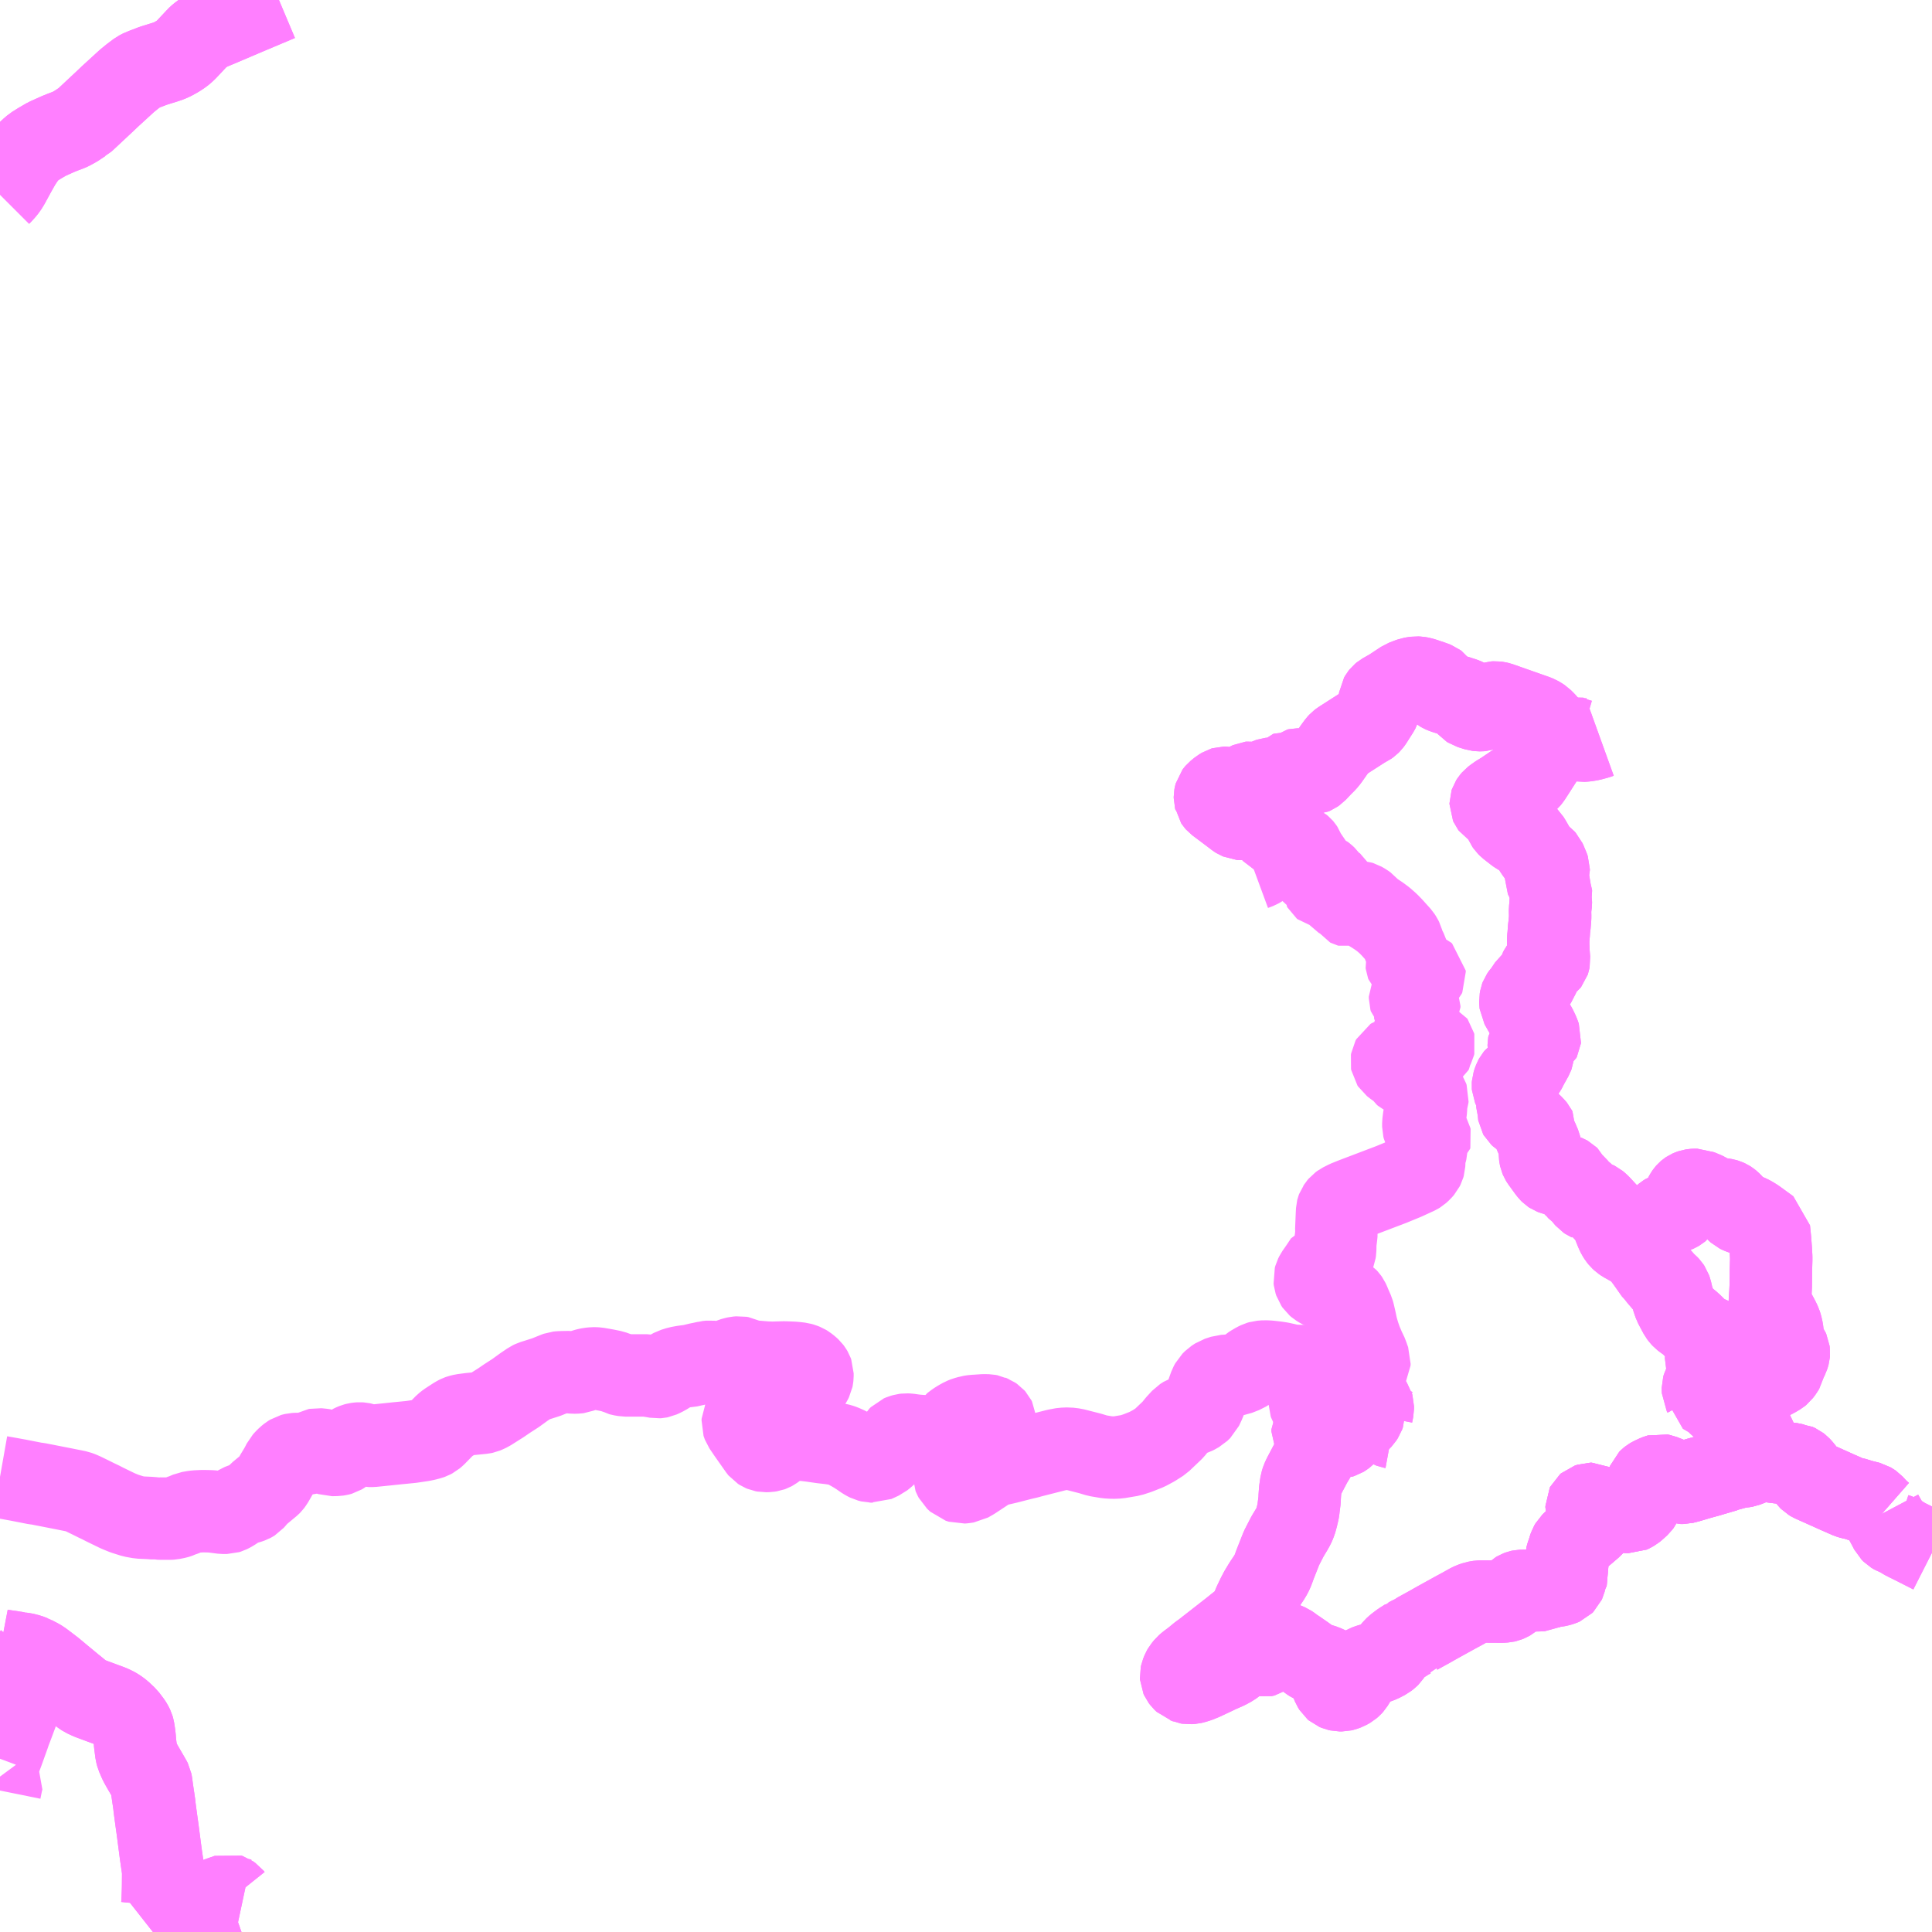 <?xml version="1.0" encoding="UTF-8"?>
<svg  xmlns="http://www.w3.org/2000/svg" xmlns:xlink="http://www.w3.org/1999/xlink" xmlns:go="http://purl.org/svgmap/profile" property="N07_001,N07_002,N07_003,N07_004,N07_005,N07_006,N07_007" viewBox="13992.188 -3779.297 17.578 17.578" go:dataArea="13992.1875 -3779.296875 17.578125 17.578125" >
<globalCoordinateSystem srsName="http://purl.org/crs/84" transform="matrix(100.0,0.0,0.0,-100.0,0.0,0.0)" />
<defs>
 <g id="p0" >
  <circle cx="0.0" cy="0.0" r="3" stroke="green" stroke-width="0.75" vector-effect="non-scaling-stroke" />
 </g>
</defs>
<g fill="none" fill-rule="evenodd" stroke="#FF00FF" stroke-width="0.75" opacity="0.5" vector-effect="non-scaling-stroke" stroke-linejoin="bevel" >
<path content="1,会津乗合自動車,15,6.0,4.0,4.0," xlink:title="1" d="M13992.188,-3763.006L13992.202,-3763.075L13992.209,-3763.104L13992.205,-3763.11L13992.188,-3763.133M13992.188,-3763.295L13992.216,-3763.37L13992.269,-3763.518L13992.277,-3763.542L13992.303,-3763.61L13992.348,-3763.731L13992.37,-3763.79L13992.383,-3763.824L13992.389,-3763.84L13992.392,-3763.848L13992.428,-3763.888L13992.458,-3763.918L13992.485,-3763.947L13992.443,-3763.986L13992.418,-3764.005L13992.354,-3764.019L13992.368,-3764.056L13992.374,-3764.077L13992.392,-3764.108L13992.401,-3764.123L13992.423,-3764.154L13992.458,-3764.194L13992.484,-3764.225"/>
<path content="1,会津乗合自動車,15,6.0,4.0,4.0," xlink:title="1" d="M13992.484,-3764.225L13992.516,-3764.208L13992.532,-3764.2L13992.561,-3764.183L13992.626,-3764.134L13992.657,-3764.11L13992.664,-3764.105L13992.688,-3764.085L13992.743,-3764.039L13992.847,-3763.953L13992.866,-3763.938L13992.929,-3763.886L13992.946,-3763.874L13992.958,-3763.866L13992.971,-3763.86L13993.008,-3763.843L13993.132,-3763.797L13993.189,-3763.776L13993.209,-3763.767L13993.221,-3763.762L13993.252,-3763.744L13993.285,-3763.72L13993.322,-3763.685L13993.337,-3763.671L13993.377,-3763.618L13993.387,-3763.602L13993.398,-3763.579L13993.402,-3763.565L13993.409,-3763.52L13993.413,-3763.487L13993.416,-3763.449L13993.417,-3763.436L13993.428,-3763.35L13993.435,-3763.324L13993.457,-3763.273L13993.464,-3763.258L13993.487,-3763.217L13993.53,-3763.143L13993.557,-3763.096L13993.561,-3763.088L13993.565,-3763.068L13993.571,-3763.021L13993.579,-3762.967L13993.583,-3762.939L13993.584,-3762.934L13993.592,-3762.878L13993.594,-3762.857L13993.601,-3762.803L13993.614,-3762.708L13993.621,-3762.659L13993.649,-3762.444L13993.65,-3762.436L13993.66,-3762.367L13993.67,-3762.298L13993.672,-3762.277L13993.673,-3762.266L13993.672,-3762.138L13993.671,-3762.091L13993.669,-3762.035L13993.666,-3761.975L13993.664,-3761.955L13993.656,-3761.934L13993.688,-3761.938L13993.706,-3761.944L13993.73,-3761.954L13993.748,-3761.964L13993.763,-3761.974L13993.777,-3761.979L13993.821,-3761.984L13993.853,-3761.985L13993.92,-3761.988L13993.971,-3761.988L13994.02,-3761.988L13994.058,-3761.992L13994.089,-3761.997L13994.112,-3762.003L13994.192,-3762.032L13994.266,-3762.058L13994.272,-3762.056L13994.275,-3762.055L13994.295,-3762.041L13994.303,-3762.031L13994.397,-3762.011"/>
<path content="1,会津乗合自動車,15,6.0,4.0,4.0," xlink:title="1" d="M13992.188,-3764.283L13992.209,-3764.279L13992.293,-3764.267L13992.331,-3764.26L13992.361,-3764.258L13992.372,-3764.254L13992.399,-3764.25L13992.427,-3764.245L13992.466,-3764.232L13992.484,-3764.225"/>
<path content="1,磐梯東都バス,森のくまさんレトロバス,5.0,5.0,5.0," xlink:title="1" d="M14008.208,-3766.011L14008.227,-3766.011L14008.257,-3766.007L14008.281,-3766.005L14008.292,-3766.002L14008.31,-3766L14008.372,-3765.992L14008.396,-3765.99L14008.403,-3765.988L14008.497,-3765.976L14008.504,-3765.974L14008.524,-3765.973L14008.546,-3765.963L14008.56,-3765.952L14008.576,-3765.935L14008.63,-3765.868L14008.649,-3765.843L14008.659,-3765.833L14008.674,-3765.824L14008.806,-3765.765L14008.906,-3765.72L14009.011,-3765.674L14009.034,-3765.667L14009.081,-3765.657L14009.101,-3765.649L14009.122,-3765.643L14009.166,-3765.632L14009.197,-3765.624L14009.214,-3765.614L14009.224,-3765.607L14009.259,-3765.569L14009.277,-3765.551L14009.309,-3765.523"/>
<path content="1,磐梯東都バス,森のくまさんレトロバス,5.0,5.0,5.0," xlink:title="1" d="M14008.208,-3766.011L14008.194,-3766.008L14008.088,-3765.966L14008.067,-3765.958L14008.045,-3765.954L14008.022,-3765.953L14008.004,-3765.95L14007.893,-3765.92L14007.884,-3765.915L14007.839,-3765.902L14007.724,-3765.868L14007.712,-3765.865L14007.64,-3765.845L14007.553,-3765.819L14007.534,-3765.814L14007.502,-3765.806L14007.479,-3765.806L14007.467,-3765.81L14007.308,-3765.873L14007.288,-3765.877L14007.271,-3765.872L14007.256,-3765.866L14007.216,-3765.847L14007.206,-3765.841L14007.196,-3765.833L14007.186,-3765.823L14007.175,-3765.795L14007.167,-3765.779L14007.15,-3765.729L14007.128,-3765.653L14007.122,-3765.635L14007.116,-3765.622L14007.104,-3765.606L14007.066,-3765.571L14007.051,-3765.559L14007.027,-3765.545L14007.016,-3765.54L14006.993,-3765.541L14006.958,-3765.547L14006.921,-3765.55L14006.888,-3765.552L14006.847,-3765.555L14006.842,-3765.556L14006.825,-3765.558L14006.785,-3765.568L14006.733,-3765.583L14006.706,-3765.595L14006.67,-3765.614L14006.658,-3765.614L14006.634,-3765.606L14006.627,-3765.6L14006.624,-3765.594L14006.624,-3765.579L14006.627,-3765.57L14006.633,-3765.56L14006.646,-3765.546L14006.666,-3765.521L14006.69,-3765.484L14006.694,-3765.472L14006.695,-3765.455L14006.69,-3765.439L14006.679,-3765.42L14006.67,-3765.41L14006.62,-3765.367L14006.513,-3765.277L14006.483,-3765.248L14006.472,-3765.229L14006.464,-3765.206L14006.461,-3765.194L14006.446,-3765.15L14006.443,-3765.14L14006.44,-3765.128L14006.44,-3765.097L14006.446,-3765.073L14006.458,-3765.022L14006.46,-3765.013L14006.455,-3765.001L14006.449,-3764.993L14006.435,-3764.982L14006.421,-3764.972L14006.285,-3764.875L14006.273,-3764.866L14006.233,-3764.838L14006.217,-3764.83L14006.203,-3764.829L14006.132,-3764.827L14006.117,-3764.826L14006.06,-3764.824L14006.029,-3764.823L14006.016,-3764.82L14006,-3764.814L14005.99,-3764.808L14005.973,-3764.792L14005.944,-3764.759L14005.927,-3764.745L14005.913,-3764.737L14005.896,-3764.73L14005.883,-3764.727L14005.852,-3764.725L14005.697,-3764.726L14005.655,-3764.726L14005.614,-3764.719L14005.58,-3764.707L14005.561,-3764.698L14005.484,-3764.655L14005.43,-3764.626L14005.255,-3764.529L14005.252,-3764.528L14005.25,-3764.526L14005.193,-3764.494L14005.084,-3764.434L14005.067,-3764.421L14005.061,-3764.413L14005.038,-3764.407L14005.031,-3764.404L14004.998,-3764.387L14004.996,-3764.386L14004.995,-3764.385L14004.994,-3764.385L14004.967,-3764.367L14004.945,-3764.354L14004.897,-3764.318L14004.874,-3764.297L14004.853,-3764.271L14004.839,-3764.251L14004.827,-3764.233L14004.82,-3764.226L14004.797,-3764.208L14004.747,-3764.182L14004.69,-3764.161L14004.646,-3764.148L14004.616,-3764.137L14004.601,-3764.128L14004.577,-3764.109L14004.568,-3764.098L14004.547,-3764.071L14004.538,-3764.056L14004.523,-3764.022L14004.514,-3764.006L14004.493,-3763.972L14004.483,-3763.961L14004.468,-3763.948L14004.456,-3763.941L14004.44,-3763.932L14004.413,-3763.922L14004.4,-3763.919L14004.374,-3763.919L14004.356,-3763.923L14004.337,-3763.931L14004.33,-3763.937L14004.317,-3763.958L14004.303,-3763.992L14004.299,-3764.005L14004.3,-3764.034L14004.303,-3764.054L14004.303,-3764.085L14004.301,-3764.094L14004.297,-3764.101L14004.286,-3764.112L14004.273,-3764.123L14004.234,-3764.141L14004.177,-3764.159L14004.148,-3764.17L14004.122,-3764.182L14004.114,-3764.187L14004.053,-3764.231L14003.984,-3764.279L14003.957,-3764.296L14003.933,-3764.315L14003.912,-3764.329L14003.887,-3764.34L14003.875,-3764.345L14003.866,-3764.347L14003.836,-3764.348L14003.835,-3764.348L14003.834,-3764.348L14003.802,-3764.343L14003.788,-3764.338L14003.778,-3764.333L14003.772,-3764.328L14003.754,-3764.308L14003.739,-3764.273L14003.735,-3764.267L14003.733,-3764.265L14003.731,-3764.264L14003.723,-3764.251L14003.71,-3764.242L14003.703,-3764.237L14003.676,-3764.231L14003.662,-3764.234L14003.656,-3764.237L14003.646,-3764.244L14003.636,-3764.256L14003.622,-3764.272L14003.6,-3764.288L14003.586,-3764.294L14003.558,-3764.295L14003.551,-3764.294L14003.54,-3764.292L14003.524,-3764.284L14003.496,-3764.246L14003.489,-3764.238L14003.441,-3764.183L14003.415,-3764.16L14003.393,-3764.144L14003.349,-3764.12L14003.274,-3764.087L14003.205,-3764.054L14003.128,-3764.018L14003.083,-3764L14003.05,-3763.99L14003.033,-3763.986L14003.005,-3763.984L14002.993,-3763.986L14002.984,-3763.99L14002.969,-3763.995L14002.951,-3764.012L14002.939,-3764.028L14002.935,-3764.037L14002.934,-3764.052L14002.937,-3764.066L14002.949,-3764.096L14002.957,-3764.11L14002.962,-3764.116L14002.979,-3764.137L14003.001,-3764.156L14003.054,-3764.196L14003.111,-3764.243L14003.136,-3764.26L14003.142,-3764.265L14003.397,-3764.464L14003.428,-3764.489L14003.502,-3764.548L14003.526,-3764.573L14003.551,-3764.602L14003.57,-3764.636L14003.576,-3764.65L14003.6,-3764.708L14003.631,-3764.773L14003.654,-3764.817L14003.692,-3764.88L14003.735,-3764.944L14003.754,-3764.976L14003.768,-3765.006L14003.79,-3765.066L14003.844,-3765.203L14003.847,-3765.211L14003.902,-3765.318L14003.94,-3765.381L14003.958,-3765.413L14003.969,-3765.438L14003.981,-3765.472L14003.984,-3765.48L14003.989,-3765.508L14003.993,-3765.521L14004.001,-3765.558L14004.003,-3765.579L14004.012,-3765.648L14004.013,-3765.678L14004.017,-3765.736L14004.027,-3765.804L14004.037,-3765.835L14004.051,-3765.865L14004.118,-3765.992L14004.15,-3766.045L14004.173,-3766.087L14004.193,-3766.128L14004.199,-3766.15L14004.197,-3766.166L14004.195,-3766.182L14004.187,-3766.198L14004.177,-3766.211L14004.153,-3766.236L14004.14,-3766.253L14004.131,-3766.272L14004.131,-3766.292L14004.138,-3766.304L14004.145,-3766.309L14004.161,-3766.316L14004.174,-3766.321L14004.197,-3766.321L14004.209,-3766.319L14004.225,-3766.314L14004.238,-3766.307L14004.257,-3766.291L14004.298,-3766.252L14004.316,-3766.238L14004.335,-3766.227L14004.352,-3766.222L14004.381,-3766.22L14004.397,-3766.225L14004.41,-3766.233L14004.419,-3766.24L14004.434,-3766.255L14004.451,-3766.272L14004.529,-3766.347L14004.55,-3766.366"/>
<path content="1,磐梯東都バス,森のくまさんレトロバス,5.0,5.0,5.0," xlink:title="1" d="M14008.208,-3766.011L14008.203,-3766.019L14008.182,-3766.052L14008.163,-3766.082L14008.153,-3766.103L14008.142,-3766.136L14008.134,-3766.158L14008.132,-3766.17L14008.133,-3766.181L14008.14,-3766.199L14008.143,-3766.204L14008.15,-3766.226L14008.151,-3766.242L14008.148,-3766.255L14008.141,-3766.264L14008.117,-3766.301L14008.072,-3766.368L14008.068,-3766.373L14008.046,-3766.405L14008.02,-3766.444L14008.009,-3766.456L14008,-3766.461L14007.99,-3766.466L14007.932,-3766.476L14007.907,-3766.481L14007.896,-3766.481L14007.884,-3766.483L14007.867,-3766.49L14007.849,-3766.499L14007.842,-3766.509"/>
<path content="1,磐梯東都バス,森のくまさんレトロバス,5.0,5.0,5.0," xlink:title="1" d="M14004.55,-3766.366L14004.558,-3766.374L14004.577,-3766.394L14004.592,-3766.417L14004.598,-3766.434L14004.598,-3766.453L14004.595,-3766.464L14004.588,-3766.48L14004.562,-3766.515L14004.551,-3766.535L14004.548,-3766.542L14004.54,-3766.58L14004.54,-3766.61L14004.548,-3766.652L14004.557,-3766.701"/>
<path content="1,磐梯東都バス,森のくまさんレトロバス,5.0,5.0,5.0," xlink:title="1" d="M14004.362,-3766.452L14004.401,-3766.448L14004.425,-3766.445L14004.453,-3766.433L14004.475,-3766.42L14004.518,-3766.391L14004.55,-3766.366"/>
<path content="1,磐梯東都バス,森のくまさんレトロバス,5.0,5.0,5.0," xlink:title="1" d="M14007.842,-3766.509L14007.832,-3766.517L14007.81,-3766.54L14007.801,-3766.555L14007.785,-3766.566L14007.741,-3766.591L14007.69,-3766.621L14007.69,-3766.622L14007.683,-3766.635L14007.682,-3766.66L14007.682,-3766.671L14007.687,-3766.689L14007.698,-3766.71L14007.714,-3766.751L14007.728,-3766.791L14007.733,-3766.807L14007.735,-3766.822L14007.735,-3766.831L14007.729,-3766.854L14007.721,-3766.87L14007.711,-3766.892L14007.708,-3766.9L14007.71,-3766.918L14007.717,-3766.932L14007.748,-3766.968L14007.756,-3766.992L14007.782,-3767.026L14007.787,-3767.037L14007.789,-3767.048L14007.789,-3767.075L14007.787,-3767.086L14007.782,-3767.097L14007.776,-3767.106L14007.765,-3767.116L14007.754,-3767.122L14007.691,-3767.15L14007.655,-3767.169L14007.642,-3767.178L14007.631,-3767.189L14007.592,-3767.234L14007.575,-3767.248L14007.566,-3767.257L14007.543,-3767.276L14007.517,-3767.294L14007.499,-3767.308L14007.485,-3767.323L14007.473,-3767.339L14007.458,-3767.367L14007.424,-3767.431L14007.405,-3767.487L14007.39,-3767.552L14007.383,-3767.572L14007.373,-3767.587L14007.359,-3767.602L14007.337,-3767.62L14007.332,-3767.625L14007.31,-3767.651L14007.306,-3767.656L14007.29,-3767.674L14007.263,-3767.708L14007.251,-3767.718L14007.195,-3767.798L14007.165,-3767.84L14007.142,-3767.87L14007.124,-3767.892L14007.109,-3767.91L14007.091,-3767.928"/>
<path content="1,磐梯東都バス,森のくまさんレトロバス,5.0,5.0,5.0," xlink:title="1" d="M14007.842,-3766.509L14007.859,-3766.529L14007.879,-3766.562L14007.888,-3766.582L14007.903,-3766.63L14007.91,-3766.645L14007.921,-3766.658L14007.927,-3766.663L14007.944,-3766.674L14007.956,-3766.68L14007.983,-3766.69L14008.002,-3766.695L14008.018,-3766.699L14008.04,-3766.702L14008.061,-3766.701L14008.102,-3766.694L14008.132,-3766.689L14008.179,-3766.677L14008.197,-3766.695L14008.211,-3766.705L14008.226,-3766.716L14008.245,-3766.727L14008.311,-3766.76L14008.341,-3766.776L14008.373,-3766.795L14008.384,-3766.804L14008.406,-3766.833L14008.414,-3766.847L14008.424,-3766.889L14008.429,-3766.901L14008.455,-3766.952L14008.46,-3766.968L14008.463,-3766.979L14008.464,-3766.99L14008.462,-3767.006L14008.457,-3767.017L14008.447,-3767.032L14008.432,-3767.046L14008.422,-3767.058L14008.415,-3767.075L14008.409,-3767.095L14008.407,-3767.119L14008.406,-3767.169L14008.403,-3767.195L14008.395,-3767.23L14008.387,-3767.256L14008.37,-3767.291L14008.339,-3767.349L14008.319,-3767.381L14008.304,-3767.405L14008.298,-3767.416L14008.294,-3767.429L14008.291,-3767.443L14008.291,-3767.461L14008.296,-3767.539L14008.299,-3767.598L14008.3,-3767.701L14008.3,-3767.733L14008.303,-3767.832L14008.303,-3767.861L14008.299,-3767.931L14008.295,-3767.983L14008.293,-3768.012L14008.283,-3768.11L14008.158,-3768.201L14008.124,-3768.222L14008.101,-3768.234L14008.082,-3768.242L14008.067,-3768.247L14008.024,-3768.262L14008.013,-3768.267L14008.003,-3768.272L14007.994,-3768.28L14007.986,-3768.288L14007.969,-3768.31L14007.952,-3768.333L14007.942,-3768.344L14007.93,-3768.356L14007.919,-3768.365L14007.908,-3768.372L14007.895,-3768.378L14007.882,-3768.382L14007.865,-3768.385L14007.811,-3768.391L14007.8,-3768.393L14007.792,-3768.395L14007.768,-3768.406L14007.681,-3768.452L14007.653,-3768.461L14007.63,-3768.471L14007.62,-3768.471L14007.608,-3768.471L14007.594,-3768.47L14007.581,-3768.468L14007.566,-3768.463L14007.557,-3768.459L14007.548,-3768.453L14007.541,-3768.447L14007.534,-3768.439L14007.527,-3768.429L14007.518,-3768.413L14007.51,-3768.395L14007.486,-3768.331L14007.477,-3768.31L14007.466,-3768.293L14007.46,-3768.288L14007.448,-3768.281L14007.43,-3768.273L14007.385,-3768.261L14007.357,-3768.251L14007.341,-3768.241L14007.323,-3768.226L14007.226,-3768.123L14007.205,-3768.101L14007.193,-3768.092L14007.179,-3768.085L14007.162,-3768.079L14007.146,-3768.076L14007.148,-3768.074L14007.151,-3768.067L14007.152,-3768.057L14007.151,-3768.034L14007.147,-3767.988L14007.142,-3767.973L14007.137,-3767.964L14007.115,-3767.945L14007.091,-3767.928"/>
<path content="1,磐梯東都バス,森のくまさんレトロバス,5.0,5.0,5.0," xlink:title="1" d="M14004.557,-3766.701L14004.573,-3766.671L14004.572,-3766.611L14004.572,-3766.595L14004.578,-3766.59L14004.611,-3766.567L14004.615,-3766.562L14004.618,-3766.555L14004.621,-3766.551L14004.648,-3766.538L14004.662,-3766.528L14004.668,-3766.521L14004.676,-3766.509L14004.678,-3766.502L14004.678,-3766.477L14004.668,-3766.426L14004.668,-3766.412L14004.673,-3766.41L14004.702,-3766.399L14004.729,-3766.384L14004.738,-3766.38L14004.769,-3766.363L14004.816,-3766.328L14004.834,-3766.317L14004.85,-3766.311L14004.861,-3766.309"/>
<path content="1,磐梯東都バス,森のくまさんレトロバス,5.0,5.0,5.0," xlink:title="1" d="M14004.557,-3766.701L14004.566,-3766.749L14004.571,-3766.768L14004.577,-3766.781L14004.592,-3766.808L14004.617,-3766.841L14004.627,-3766.857L14004.647,-3766.893L14004.648,-3766.91L14004.635,-3766.945L14004.628,-3766.968L14004.599,-3767.029L14004.572,-3767.093L14004.551,-3767.153L14004.532,-3767.218L14004.519,-3767.28L14004.504,-3767.345L14004.499,-3767.363L14004.471,-3767.427L14004.463,-3767.447L14004.455,-3767.464L14004.448,-3767.474L14004.435,-3767.488L14004.412,-3767.503L14004.382,-3767.519L14004.345,-3767.535L14004.307,-3767.548L14004.266,-3767.562L14004.219,-3767.577L14004.205,-3767.584L14004.181,-3767.599L14004.167,-3767.611L14004.156,-3767.627L14004.15,-3767.645L14004.148,-3767.662L14004.153,-3767.68L14004.163,-3767.7L14004.202,-3767.756L14004.246,-3767.822L14004.262,-3767.827L14004.282,-3767.839L14004.304,-3767.858L14004.315,-3767.869L14004.326,-3767.886L14004.333,-3767.904L14004.336,-3767.924L14004.337,-3767.988L14004.345,-3768.052L14004.348,-3768.082L14004.346,-3768.105L14004.352,-3768.251L14004.354,-3768.286L14004.356,-3768.294L14004.359,-3768.302L14004.364,-3768.309L14004.369,-3768.317L14004.38,-3768.33L14004.395,-3768.341L14004.442,-3768.365L14004.504,-3768.39L14004.846,-3768.52L14004.97,-3768.571L14005.081,-3768.622L14005.094,-3768.63L14005.115,-3768.649L14005.133,-3768.67L14005.141,-3768.686L14005.145,-3768.7L14005.146,-3768.721L14005.145,-3768.771L14005.148,-3768.787L14005.16,-3768.816L14005.165,-3768.836L14005.166,-3768.861L14005.162,-3768.886L14005.164,-3768.902L14005.17,-3768.917L14005.179,-3768.923L14005.193,-3768.931L14005.2,-3768.936L14005.202,-3768.944L14005.2,-3768.953L14005.193,-3768.965L14005.18,-3768.981L14005.167,-3768.993L14005.15,-3769.013L14005.142,-3769.029L14005.138,-3769.045L14005.138,-3769.078L14005.145,-3769.134L14005.149,-3769.151L14005.159,-3769.181L14005.162,-3769.205L14005.163,-3769.255L14005.165,-3769.268L14005.17,-3769.282L14005.175,-3769.297L14005.176,-3769.308L14005.172,-3769.32L14005.165,-3769.331L14005.141,-3769.358L14005.135,-3769.368L14005.129,-3769.382L14005.13,-3769.394L14005.137,-3769.429L14005.138,-3769.452L14005.134,-3769.459L14005.121,-3769.469L14005.064,-3769.487L14005.053,-3769.489L14005.036,-3769.487L14005.027,-3769.487L14005.02,-3769.491L14004.992,-3769.511L14004.961,-3769.528L14004.951,-3769.536L14004.941,-3769.552L14004.932,-3769.564L14004.922,-3769.572L14004.903,-3769.585L14004.885,-3769.597L14004.857,-3769.619L14004.851,-3769.628L14004.849,-3769.639L14004.851,-3769.651L14004.858,-3769.664L14004.869,-3769.671L14004.885,-3769.676L14004.902,-3769.675L14004.924,-3769.673L14004.951,-3769.666L14004.968,-3769.662L14004.985,-3769.661L14005.002,-3769.664L14005.014,-3769.669L14005.036,-3769.683L14005.05,-3769.688L14005.06,-3769.687L14005.068,-3769.683L14005.077,-3769.672L14005.088,-3769.664L14005.101,-3769.659L14005.116,-3769.658L14005.128,-3769.661L14005.138,-3769.668L14005.146,-3769.677L14005.157,-3769.694L14005.167,-3769.703L14005.203,-3769.721L14005.213,-3769.728L14005.218,-3769.738L14005.22,-3769.754L14005.222,-3769.76L14005.235,-3769.786L14005.238,-3769.798L14005.236,-3769.806L14005.231,-3769.813L14005.216,-3769.82L14005.207,-3769.823L14005.178,-3769.827L14005.153,-3769.832L14005.138,-3769.84L14005.129,-3769.849L14005.119,-3769.861L14005.114,-3769.873L14005.108,-3769.905L14005.104,-3769.918L14005.096,-3769.926L14005.07,-3769.945L14005.065,-3769.953L14005.066,-3769.962L14005.077,-3769.979L14005.093,-3769.994L14005.106,-3770.004L14005.11,-3770.012L14005.111,-3770.024L14005.105,-3770.036L14005.092,-3770.049L14005.077,-3770.061L14005.067,-3770.072L14005.062,-3770.079L14005.061,-3770.086L14005.062,-3770.094L14005.069,-3770.101L14005.095,-3770.122L14005.101,-3770.132L14005.101,-3770.144L14005.096,-3770.157L14005.089,-3770.166L14005.081,-3770.17L14005.037,-3770.187L14005.027,-3770.193L14005.021,-3770.199L14005.017,-3770.213L14005.017,-3770.23L14005.023,-3770.242L14005.029,-3770.249L14005.053,-3770.262L14005.067,-3770.271L14005.075,-3770.282L14005.079,-3770.293L14005.079,-3770.308L14005.075,-3770.324L14005.075,-3770.331L14005.079,-3770.336L14005.088,-3770.342L14005.103,-3770.35L14005.11,-3770.355L14005.118,-3770.368L14005.123,-3770.383L14005.13,-3770.394L14005.146,-3770.411L14005.151,-3770.422L14005.15,-3770.433L14005.141,-3770.441L14005.127,-3770.447L14005.099,-3770.456L14005.077,-3770.465L14005.052,-3770.477L14005.011,-3770.502L14004.994,-3770.515L14004.989,-3770.52L14004.986,-3770.528L14004.985,-3770.536L14004.997,-3770.581L14004.998,-3770.591L14004.994,-3770.617L14004.987,-3770.64L14004.964,-3770.686L14004.952,-3770.72L14004.946,-3770.742L14004.938,-3770.758L14004.925,-3770.778L14004.899,-3770.807L14004.853,-3770.858L14004.82,-3770.892L14004.776,-3770.931L14004.737,-3770.96L14004.698,-3770.986L14004.643,-3771.02L14004.638,-3771.025L14004.631,-3771.043L14004.621,-3771.055L14004.6,-3771.07L14004.572,-3771.086L14004.559,-3771.09L14004.547,-3771.091L14004.534,-3771.09L14004.522,-3771.085L14004.507,-3771.078L14004.493,-3771.067L14004.483,-3771.059L14004.476,-3771.055L14004.469,-3771.053L14004.462,-3771.055L14004.458,-3771.057L14004.454,-3771.063L14004.447,-3771.079L14004.434,-3771.115L14004.43,-3771.123L14004.424,-3771.129L14004.417,-3771.133L14004.406,-3771.136L14004.376,-3771.137L14004.363,-3771.14L14004.355,-3771.144L14004.35,-3771.151L14004.349,-3771.159L14004.35,-3771.168L14004.365,-3771.199L14004.366,-3771.208L14004.363,-3771.215L14004.355,-3771.22L14004.343,-3771.224L14004.333,-3771.226L14004.301,-3771.226L14004.26,-3771.221L14004.243,-3771.22L14004.233,-3771.222L14004.227,-3771.227L14004.223,-3771.234L14004.224,-3771.243L14004.229,-3771.249L14004.247,-3771.261L14004.258,-3771.271L14004.264,-3771.28L14004.266,-3771.289L14004.264,-3771.299L14004.254,-3771.313L14004.237,-3771.329L14004.225,-3771.338L14004.212,-3771.343L14004.198,-3771.345L14004.181,-3771.346L14004.167,-3771.344L14004.15,-3771.339L14004.144,-3771.338L14004.136,-3771.34L14004.129,-3771.344L14004.127,-3771.347L14004.12,-3771.36L14004.12,-3771.364L14004.121,-3771.373L14004.122,-3771.377L14004.133,-3771.396L14004.137,-3771.406L14004.14,-3771.422L14004.14,-3771.432L14004.137,-3771.441L14004.131,-3771.446L14004.122,-3771.45L14004.11,-3771.451L14004.085,-3771.452L14004.076,-3771.453L14004.066,-3771.457L14004.062,-3771.46L14004.056,-3771.47L14004.054,-3771.474L14004.052,-3771.488L14004.052,-3771.523L14004.051,-3771.534L14004.047,-3771.559L14004.044,-3771.567L14004.036,-3771.579L14004.03,-3771.586L14004.017,-3771.597L14004.007,-3771.602L14003.875,-3771.666L14003.862,-3771.675L14003.832,-3771.687L14003.785,-3771.709L14003.777,-3771.713L14003.769,-3771.722L14003.763,-3771.732L14003.759,-3771.745L14003.754,-3771.78L14003.751,-3771.789L14003.747,-3771.797L14003.741,-3771.803L14003.734,-3771.807L14003.593,-3771.855L14003.575,-3771.86L14003.56,-3771.862L14003.548,-3771.862L14003.537,-3771.86L14003.509,-3771.85L14003.497,-3771.846L14003.485,-3771.845L14003.472,-3771.846L14003.461,-3771.851L14003.451,-3771.855L14003.443,-3771.86L14003.392,-3771.899L14003.26,-3771.998L14003.253,-3772.006L14003.247,-3772.015L14003.246,-3772.021L14003.242,-3772.036L14003.242,-3772.048L14003.244,-3772.059L14003.247,-3772.07L14003.253,-3772.078L14003.259,-3772.085L14003.292,-3772.112L14003.317,-3772.127L14003.327,-3772.13L14003.34,-3772.13L14003.353,-3772.127L14003.401,-3772.113L14003.414,-3772.112L14003.427,-3772.115L14003.44,-3772.12L14003.464,-3772.136L14003.485,-3772.144L14003.497,-3772.147L14003.517,-3772.153L14003.531,-3772.16L14003.55,-3772.171L14003.561,-3772.176L14003.57,-3772.177L14003.583,-3772.175L14003.62,-3772.169L14003.636,-3772.169L14003.656,-3772.172L14003.669,-3772.177L14003.73,-3772.207L14003.742,-3772.211L14003.751,-3772.212L14003.763,-3772.211L14003.798,-3772.203L14003.806,-3772.202L14003.815,-3772.203L14003.836,-3772.208L14003.858,-3772.216L14003.877,-3772.226L14003.884,-3772.232L14003.887,-3772.238L14003.893,-3772.25L14003.896,-3772.262L14003.901,-3772.267L14003.909,-3772.27L14003.918,-3772.269L14003.932,-3772.264L14003.95,-3772.253L14003.957,-3772.251L14003.962,-3772.254L14003.965,-3772.261L14003.97,-3772.276L14003.978,-3772.289L14003.984,-3772.294L14003.993,-3772.296L14004.024,-3772.296L14004.048,-3772.291L14004.065,-3772.284L14004.086,-3772.268L14004.1,-3772.261L14004.113,-3772.258L14004.128,-3772.259L14004.142,-3772.265L14004.159,-3772.277L14004.175,-3772.294L14004.207,-3772.328L14004.216,-3772.337L14004.247,-3772.368L14004.27,-3772.396L14004.337,-3772.491L14004.362,-3772.525L14004.375,-3772.539L14004.388,-3772.549L14004.603,-3772.687L14004.627,-3772.698L14004.645,-3772.711L14004.656,-3772.722L14004.668,-3772.738L14004.727,-3772.831L14004.736,-3772.848L14004.742,-3772.867L14004.744,-3772.884L14004.744,-3772.901L14004.741,-3772.932L14004.743,-3772.947L14004.751,-3772.961L14004.759,-3772.971L14004.771,-3772.981L14004.842,-3773.021L14004.96,-3773.099L14005.004,-3773.116L14005.029,-3773.125L14005.052,-3773.129L14005.074,-3773.132L14005.094,-3773.131L14005.117,-3773.127L14005.141,-3773.12L14005.224,-3773.092L14005.252,-3773.081L14005.26,-3773.075L14005.266,-3773.067L14005.276,-3773.04L14005.282,-3773.028L14005.288,-3773.019L14005.296,-3773.012L14005.308,-3773.005L14005.326,-3772.997L14005.506,-3772.94L14005.519,-3772.934L14005.528,-3772.929L14005.534,-3772.921L14005.538,-3772.912L14005.542,-3772.882L14005.545,-3772.873L14005.552,-3772.865L14005.563,-3772.858L14005.627,-3772.838L14005.645,-3772.836L14005.662,-3772.836L14005.676,-3772.837L14005.691,-3772.842L14005.704,-3772.851L14005.719,-3772.865L14005.751,-3772.894L14005.764,-3772.901L14005.777,-3772.905L14005.795,-3772.906L14005.811,-3772.904L14005.828,-3772.9L14006.155,-3772.785L14006.177,-3772.776L14006.198,-3772.764L14006.216,-3772.752L14006.228,-3772.74L14006.242,-3772.726L14006.273,-3772.691L14006.288,-3772.67L14006.31,-3772.634L14006.338,-3772.581L14006.337,-3772.578"/>
<path content="1,磐梯東都バス,森のくまさんレトロバス,5.0,5.0,5.0," xlink:title="1" d="M14007.091,-3767.928L14007.078,-3767.939L14007.071,-3767.943L14006.967,-3768.001L14006.948,-3768.014L14006.933,-3768.028L14006.92,-3768.044L14006.908,-3768.063L14006.899,-3768.081L14006.888,-3768.107L14006.863,-3768.17L14006.858,-3768.184L14006.846,-3768.21L14006.839,-3768.222L14006.832,-3768.231L14006.747,-3768.323L14006.73,-3768.34L14006.713,-3768.354L14006.705,-3768.358L14006.678,-3768.369L14006.649,-3768.375L14006.643,-3768.381L14006.634,-3768.385L14006.625,-3768.391L14006.619,-3768.398L14006.594,-3768.429L14006.584,-3768.441L14006.576,-3768.449L14006.556,-3768.462L14006.548,-3768.471L14006.54,-3768.483L14006.523,-3768.504L14006.508,-3768.517L14006.491,-3768.527L14006.482,-3768.534L14006.475,-3768.544L14006.469,-3768.555L14006.463,-3768.574L14006.458,-3768.584L14006.452,-3768.59L14006.443,-3768.595L14006.433,-3768.599L14006.421,-3768.601L14006.393,-3768.604L14006.346,-3768.611L14006.323,-3768.617L14006.31,-3768.622L14006.301,-3768.628L14006.291,-3768.638L14006.276,-3768.657L14006.247,-3768.697L14006.217,-3768.738L14006.209,-3768.751L14006.204,-3768.763L14006.201,-3768.777L14006.199,-3768.791L14006.199,-3768.805L14006.204,-3768.848L14006.203,-3768.86L14006.2,-3768.873L14006.174,-3768.934L14006.162,-3768.956L14006.155,-3768.977L14006.153,-3768.986L14006.154,-3768.994L14006.158,-3769.009L14006.159,-3769.018L14006.155,-3769.026L14006.146,-3769.037L14006.119,-3769.065L14006.08,-3769.099L14006.064,-3769.117L14006.056,-3769.124L14006.042,-3769.133L14006.025,-3769.144L14006.012,-3769.156L14006.008,-3769.163L14006.007,-3769.169L14006.006,-3769.201L14006.004,-3769.213L14005.994,-3769.247L14005.993,-3769.26L14005.992,-3769.281L14005.994,-3769.298L14006,-3769.324L14006.001,-3769.332L14005.999,-3769.338L14005.972,-3769.374L14005.96,-3769.395L14005.954,-3769.409L14005.953,-3769.421L14005.954,-3769.434L14005.96,-3769.453L14005.968,-3769.474L14005.975,-3769.487L14005.985,-3769.499L14006.012,-3769.519L14006.041,-3769.538L14006.053,-3769.549L14006.062,-3769.561L14006.086,-3769.608L14006.13,-3769.687L14006.134,-3769.698L14006.135,-3769.705L14006.134,-3769.711L14006.13,-3769.72L14006.121,-3769.735L14006.11,-3769.751L14006.1,-3769.771L14006.097,-3769.782L14006.097,-3769.791L14006.099,-3769.802L14006.106,-3769.812L14006.115,-3769.82L14006.125,-3769.824L14006.135,-3769.826L14006.158,-3769.826L14006.173,-3769.829L14006.186,-3769.834L14006.195,-3769.84L14006.199,-3769.848L14006.2,-3769.856L14006.184,-3769.9L14006.161,-3769.948L14006.153,-3769.961L14006.133,-3769.984L14006.116,-3770.002L14006.103,-3770.021L14006.065,-3770.086L14006.028,-3770.151L14006.023,-3770.16L14006.022,-3770.169L14006.021,-3770.196L14006.025,-3770.219L14006.028,-3770.227L14006.043,-3770.249L14006.057,-3770.264L14006.102,-3770.331L14006.122,-3770.348L14006.138,-3770.358L14006.161,-3770.372L14006.167,-3770.378L14006.174,-3770.388L14006.184,-3770.416L14006.198,-3770.465L14006.207,-3770.483L14006.221,-3770.501L14006.233,-3770.513L14006.257,-3770.528L14006.271,-3770.539L14006.278,-3770.548L14006.28,-3770.554L14006.282,-3770.565L14006.277,-3770.628L14006.274,-3770.7L14006.274,-3770.756L14006.278,-3770.79L14006.278,-3770.791L14006.282,-3770.85L14006.286,-3770.878L14006.291,-3770.937L14006.292,-3770.959L14006.291,-3771.001L14006.291,-3771.021L14006.298,-3771.081L14006.298,-3771.091L14006.294,-3771.118L14006.293,-3771.126L14006.3,-3771.158L14006.299,-3771.169L14006.288,-3771.197L14006.287,-3771.206L14006.285,-3771.237L14006.279,-3771.259L14006.273,-3771.271L14006.261,-3771.289L14006.255,-3771.304L14006.255,-3771.318L14006.259,-3771.331L14006.275,-3771.368L14006.278,-3771.379L14006.278,-3771.39L14006.274,-3771.402L14006.262,-3771.43L14006.25,-3771.459L14006.245,-3771.47L14006.236,-3771.48L14006.199,-3771.508L14006.191,-3771.516L14006.168,-3771.546L14006.149,-3771.574L14006.11,-3771.642L14006.095,-3771.666L14006.087,-3771.674L14006.069,-3771.684L14006.056,-3771.69L14006.037,-3771.696L14006.01,-3771.708L14005.999,-3771.714L14005.985,-3771.724L14005.917,-3771.777L14005.902,-3771.792L14005.893,-3771.805L14005.881,-3771.833L14005.878,-3771.841L14005.83,-3771.921L14005.822,-3771.931L14005.812,-3771.939L14005.799,-3771.945L14005.772,-3771.957L14005.761,-3771.964L14005.755,-3771.972L14005.751,-3771.981L14005.751,-3771.989L14005.754,-3771.998L14005.761,-3772.009L14005.773,-3772.023L14005.791,-3772.037L14005.822,-3772.059L14005.867,-3772.086L14005.908,-3772.114L14005.957,-3772.147L14005.994,-3772.171L14006.013,-3772.18L14006.021,-3772.182L14006.048,-3772.185L14006.077,-3772.192L14006.085,-3772.196L14006.092,-3772.202L14006.111,-3772.226L14006.155,-3772.294L14006.183,-3772.338L14006.326,-3772.561L14006.337,-3772.578"/>
<path content="1,磐梯東都バス,森のくまさんレトロバス,5.0,5.0,5.0," xlink:title="1" d="M14006.337,-3772.578L14006.399,-3772.588L14006.418,-3772.593L14006.448,-3772.604L14006.507,-3772.579L14006.521,-3772.574L14006.565,-3772.561L14006.583,-3772.558L14006.6,-3772.559L14006.621,-3772.561L14006.64,-3772.564L14006.662,-3772.568L14006.718,-3772.583L14006.743,-3772.592"/>
<path content="1,磐梯東都バス,猪苗代駅-裏磐梯ロイヤルホテル（下り）,19.0,18.5,18.5," xlink:title="1" d="M14009.766,-3765.17L14009.638,-3765.235L14009.631,-3765.239L14009.546,-3765.281L14009.515,-3765.297L14009.467,-3765.327L14009.436,-3765.337L14009.408,-3765.354L14009.401,-3765.361L14009.392,-3765.37L14009.368,-3765.417L14009.366,-3765.42L14009.347,-3765.455L14009.341,-3765.466L14009.338,-3765.471L14009.318,-3765.506L14009.309,-3765.523"/>
<path content="1,磐梯東都バス,裏磐梯ロイヤルホテル-喜多方駅（上り・下り）,28.5,28.0,28.0," xlink:title="1" d="M14006.285,-3764.875L14006.421,-3764.972L14006.411,-3764.979L14006.394,-3764.99L14006.377,-3765.009L14006.349,-3765.029L14006.333,-3765.038L14006.303,-3765.05L14006.275,-3765.063L14006.244,-3765.085L14006.231,-3765.095"/>
<path content="1,磐梯東都バス,裏磐梯ロイヤルホテル-喜多方駅（上り・下り）,28.5,28.0,28.0," xlink:title="1" d="M14006.285,-3764.875L14006.273,-3764.866L14006.233,-3764.838L14006.217,-3764.83L14006.203,-3764.829L14006.132,-3764.827L14006.117,-3764.826L14006.06,-3764.824L14006.029,-3764.823L14006.016,-3764.82L14006,-3764.814L14005.99,-3764.808L14005.973,-3764.792L14005.944,-3764.759L14005.927,-3764.745L14005.913,-3764.737L14005.896,-3764.73L14005.883,-3764.727L14005.852,-3764.725L14005.697,-3764.726L14005.655,-3764.726L14005.614,-3764.719L14005.58,-3764.707L14005.561,-3764.698L14005.484,-3764.655L14005.43,-3764.626L14005.252,-3764.528L14005.193,-3764.494L14005.084,-3764.434L14005.067,-3764.421L14005.061,-3764.413L14005.038,-3764.407L14005.031,-3764.404L14004.995,-3764.385L14004.994,-3764.385L14004.967,-3764.367L14004.945,-3764.354L14004.897,-3764.318L14004.874,-3764.297L14004.853,-3764.271L14004.839,-3764.251L14004.827,-3764.233L14004.82,-3764.226L14004.797,-3764.208L14004.747,-3764.182L14004.69,-3764.161L14004.646,-3764.148L14004.616,-3764.137L14004.601,-3764.128L14004.577,-3764.109L14004.568,-3764.098L14004.547,-3764.071L14004.538,-3764.056L14004.523,-3764.022L14004.514,-3764.006L14004.493,-3763.972L14004.483,-3763.961L14004.468,-3763.948L14004.456,-3763.941L14004.44,-3763.932L14004.413,-3763.922L14004.4,-3763.919L14004.374,-3763.919L14004.356,-3763.923L14004.337,-3763.931L14004.33,-3763.937L14004.317,-3763.958L14004.303,-3763.992L14004.299,-3764.005L14004.3,-3764.034L14004.303,-3764.054L14004.303,-3764.085L14004.301,-3764.094L14004.297,-3764.101L14004.286,-3764.112L14004.273,-3764.123L14004.234,-3764.141L14004.177,-3764.159L14004.148,-3764.17L14004.122,-3764.182L14004.114,-3764.187L14004.053,-3764.231L14003.984,-3764.279L14003.957,-3764.296L14003.933,-3764.315L14003.912,-3764.329L14003.887,-3764.34L14003.875,-3764.345L14003.866,-3764.347L14003.835,-3764.348L14003.802,-3764.343L14003.788,-3764.338L14003.778,-3764.333L14003.772,-3764.328L14003.754,-3764.308L14003.739,-3764.273L14003.733,-3764.265L14003.723,-3764.251L14003.71,-3764.242L14003.703,-3764.237L14003.676,-3764.231L14003.662,-3764.234L14003.656,-3764.237L14003.646,-3764.244L14003.636,-3764.256L14003.622,-3764.272L14003.6,-3764.288L14003.586,-3764.294L14003.558,-3764.295L14003.551,-3764.294L14003.54,-3764.292L14003.524,-3764.284L14003.496,-3764.246L14003.489,-3764.238L14003.441,-3764.183L14003.415,-3764.16L14003.393,-3764.144L14003.349,-3764.12L14003.274,-3764.087L14003.205,-3764.054L14003.128,-3764.018L14003.083,-3764L14003.05,-3763.99L14003.033,-3763.986L14003.005,-3763.984L14002.993,-3763.986L14002.984,-3763.99L14002.969,-3763.995L14002.951,-3764.012L14002.939,-3764.028L14002.935,-3764.037L14002.934,-3764.052L14002.937,-3764.066L14002.949,-3764.096L14002.957,-3764.11L14002.962,-3764.116L14002.979,-3764.137L14003.001,-3764.156L14003.054,-3764.196L14003.111,-3764.243L14003.136,-3764.26L14003.142,-3764.265L14003.397,-3764.464L14003.428,-3764.489L14003.502,-3764.548L14003.526,-3764.573L14003.551,-3764.602L14003.57,-3764.636L14003.576,-3764.65L14003.6,-3764.708L14003.631,-3764.773L14003.654,-3764.817L14003.692,-3764.88L14003.735,-3764.944L14003.754,-3764.976L14003.768,-3765.006L14003.79,-3765.066L14003.844,-3765.203L14003.847,-3765.211L14003.902,-3765.318L14003.94,-3765.381L14003.958,-3765.413L14003.969,-3765.438L14003.981,-3765.472L14003.984,-3765.48L14003.989,-3765.508L14003.993,-3765.521L14004.001,-3765.558L14004.003,-3765.579L14004.012,-3765.648L14004.013,-3765.678L14004.017,-3765.736L14004.027,-3765.804L14004.037,-3765.835L14004.051,-3765.865L14004.118,-3765.992L14004.15,-3766.045L14004.173,-3766.087L14004.193,-3766.128L14004.199,-3766.15L14004.197,-3766.166L14004.195,-3766.182L14004.187,-3766.198L14004.177,-3766.211L14004.153,-3766.236L14004.14,-3766.253L14004.131,-3766.272L14004.131,-3766.292L14004.138,-3766.304L14004.145,-3766.309L14004.161,-3766.316L14004.174,-3766.321L14004.197,-3766.321L14004.209,-3766.319L14004.225,-3766.314L14004.238,-3766.307L14004.257,-3766.291L14004.298,-3766.252L14004.316,-3766.238L14004.335,-3766.227L14004.352,-3766.222L14004.381,-3766.22L14004.397,-3766.225L14004.41,-3766.233L14004.419,-3766.24L14004.434,-3766.255L14004.451,-3766.272L14004.529,-3766.347L14004.55,-3766.366"/>
<path content="1,磐梯東都バス,裏磐梯ロイヤルホテル-喜多方駅（上り・下り）,28.5,28.0,28.0," xlink:title="1" d="M14009.309,-3765.523L14009.277,-3765.551L14009.259,-3765.569L14009.224,-3765.607L14009.214,-3765.614L14009.197,-3765.624L14009.166,-3765.632L14009.122,-3765.643L14009.101,-3765.649L14009.081,-3765.657L14009.034,-3765.667L14009.011,-3765.674L14008.906,-3765.72L14008.806,-3765.765L14008.674,-3765.824L14008.659,-3765.833L14008.649,-3765.843L14008.63,-3765.868L14008.576,-3765.935L14008.56,-3765.952L14008.546,-3765.963L14008.524,-3765.973L14008.504,-3765.974L14008.497,-3765.976L14008.403,-3765.988L14008.396,-3765.99L14008.372,-3765.992L14008.31,-3766L14008.292,-3766.002L14008.281,-3766.005L14008.257,-3766.007L14008.227,-3766.011L14008.208,-3766.011L14008.194,-3766.008L14008.088,-3765.966L14008.067,-3765.958L14008.045,-3765.954L14008.022,-3765.953L14008.004,-3765.95L14007.893,-3765.92L14007.884,-3765.915L14007.839,-3765.902L14007.724,-3765.868L14007.712,-3765.865L14007.64,-3765.845L14007.553,-3765.819L14007.534,-3765.814L14007.502,-3765.806L14007.479,-3765.806L14007.467,-3765.81L14007.308,-3765.873L14007.288,-3765.877L14007.271,-3765.872L14007.256,-3765.866L14007.216,-3765.847L14007.206,-3765.841L14007.196,-3765.833L14007.186,-3765.823L14007.175,-3765.795L14007.167,-3765.779L14007.15,-3765.729L14007.128,-3765.653L14007.122,-3765.635L14007.116,-3765.622L14007.104,-3765.606L14007.066,-3765.571L14007.051,-3765.559L14007.027,-3765.545L14007.016,-3765.54L14006.993,-3765.541L14006.958,-3765.547L14006.921,-3765.55L14006.888,-3765.552L14006.847,-3765.555L14006.842,-3765.556L14006.825,-3765.558L14006.785,-3765.568L14006.733,-3765.583L14006.706,-3765.595L14006.67,-3765.614L14006.658,-3765.614L14006.634,-3765.606L14006.627,-3765.6L14006.624,-3765.594L14006.624,-3765.579L14006.627,-3765.57L14006.633,-3765.56L14006.646,-3765.546L14006.666,-3765.521L14006.69,-3765.484L14006.694,-3765.472L14006.695,-3765.455L14006.69,-3765.439L14006.679,-3765.42L14006.67,-3765.41L14006.62,-3765.367L14006.513,-3765.277L14006.483,-3765.248L14006.472,-3765.229L14006.464,-3765.206L14006.461,-3765.194L14006.446,-3765.15L14006.443,-3765.14L14006.44,-3765.128L14006.44,-3765.097L14006.446,-3765.073L14006.458,-3765.022L14006.46,-3765.013L14006.455,-3765.001L14006.449,-3764.993L14006.435,-3764.982L14006.438,-3764.968L14006.438,-3764.962L14006.424,-3764.907L14006.419,-3764.896L14006.41,-3764.887L14006.394,-3764.88L14006.37,-3764.873L14006.345,-3764.868L14006.33,-3764.867L14006.307,-3764.867L14006.285,-3764.875"/>
<path content="1,磐梯東都バス,裏磐梯ロイヤルホテル-喜多方駅（上り・下り）,28.5,28.0,28.0," xlink:title="1" d="M14004.55,-3766.366L14004.558,-3766.374L14004.577,-3766.394L14004.592,-3766.417L14004.598,-3766.434L14004.598,-3766.453L14004.595,-3766.464L14004.588,-3766.48L14004.562,-3766.515L14004.551,-3766.535L14004.548,-3766.542L14004.54,-3766.58L14004.54,-3766.61L14004.548,-3766.652L14004.557,-3766.701L14004.573,-3766.671L14004.572,-3766.611L14004.572,-3766.595L14004.578,-3766.59L14004.611,-3766.567L14004.615,-3766.562L14004.618,-3766.555L14004.621,-3766.551L14004.648,-3766.538L14004.662,-3766.528L14004.668,-3766.521L14004.676,-3766.509L14004.678,-3766.502L14004.678,-3766.477L14004.668,-3766.426L14004.668,-3766.412L14004.673,-3766.41L14004.702,-3766.399L14004.729,-3766.384L14004.738,-3766.38L14004.769,-3766.363L14004.816,-3766.328L14004.834,-3766.317L14004.85,-3766.311L14004.861,-3766.309"/>
<path content="1,磐梯東都バス,裏磐梯ロイヤルホテル-喜多方駅（上り・下り）,28.5,28.0,28.0," xlink:title="1" d="M14004.55,-3766.366L14004.518,-3766.391L14004.475,-3766.42L14004.453,-3766.433L14004.425,-3766.445L14004.401,-3766.448L14004.362,-3766.452L14004.318,-3766.449L14004.31,-3766.45L14004.228,-3766.456L14004.199,-3766.46L14004.173,-3766.466L14004.158,-3766.472L14004.146,-3766.478L14004.129,-3766.492L14004.117,-3766.506L14004.106,-3766.526L14004.102,-3766.537L14004.102,-3766.558L14004.11,-3766.588L14004.114,-3766.599L14004.129,-3766.628L14004.163,-3766.686L14004.174,-3766.711L14004.18,-3766.736L14004.18,-3766.772L14004.177,-3766.789L14004.17,-3766.806L14004.163,-3766.816L14004.154,-3766.826L14004.138,-3766.835L14004.096,-3766.856L14004.066,-3766.865L14004.042,-3766.868L14003.991,-3766.869L14003.949,-3766.872L14003.91,-3766.878L14003.887,-3766.884L14003.837,-3766.895L14003.83,-3766.896L14003.797,-3766.901L14003.737,-3766.908L14003.695,-3766.91L14003.658,-3766.907L14003.641,-3766.902L14003.618,-3766.891L14003.581,-3766.869L14003.575,-3766.865L14003.55,-3766.844L14003.507,-3766.817L14003.443,-3766.792L14003.385,-3766.782L14003.322,-3766.778L14003.267,-3766.76L14003.235,-3766.739L14003.211,-3766.715L14003.197,-3766.689L14003.174,-3766.625L14003.17,-3766.606L14003.151,-3766.55L14003.146,-3766.536L14003.121,-3766.483L14003.094,-3766.457L14003.062,-3766.439L14003.054,-3766.435L14002.977,-3766.409L14002.946,-3766.389L14002.899,-3766.338L14002.861,-3766.291L14002.852,-3766.282L14002.75,-3766.185L14002.686,-3766.144L14002.623,-3766.11L14002.534,-3766.075L14002.475,-3766.056L14002.362,-3766.037L14002.314,-3766.035L14002.262,-3766.038L14002.173,-3766.053L14002.107,-3766.073L14001.958,-3766.111L14001.908,-3766.117L14001.859,-3766.115L14001.853,-3766.114L14001.8,-3766.104L14001.568,-3766.045L14001.54,-3766.037L14001.484,-3766.024L14001.352,-3765.99L14001.223,-3765.96L14001.189,-3765.942L14001.036,-3765.841L14000.992,-3765.816L14000.959,-3765.811L14000.935,-3765.809L14000.907,-3765.818L14000.879,-3765.844L14000.87,-3765.861L14000.866,-3765.871L14000.866,-3765.882L14000.867,-3765.893L14000.871,-3765.906L14000.888,-3765.926L14000.948,-3765.968L14001.004,-3766.021L14001.014,-3766.043L14001.027,-3766.083L14001.051,-3766.143L14001.069,-3766.193L14001.085,-3766.232L14001.108,-3766.256L14001.205,-3766.307L14001.234,-3766.335L14001.243,-3766.352L14001.243,-3766.367L14001.242,-3766.378L14001.237,-3766.388L14001.229,-3766.397L14001.213,-3766.408L14001.2,-3766.413L14001.194,-3766.416L14001.178,-3766.419L14001.14,-3766.42L14001.068,-3766.415L14001.047,-3766.414L14001.014,-3766.409L14001.001,-3766.405L14000.975,-3766.398L14000.95,-3766.388L14000.916,-3766.369L14000.889,-3766.352L14000.852,-3766.324L14000.844,-3766.312L14000.822,-3766.253L14000.806,-3766.235L14000.792,-3766.228L14000.775,-3766.223L14000.746,-3766.224L14000.681,-3766.227L14000.585,-3766.23L14000.573,-3766.231L14000.531,-3766.234L14000.504,-3766.237L14000.455,-3766.244L14000.432,-3766.245L14000.416,-3766.243L14000.395,-3766.237L14000.376,-3766.229L14000.365,-3766.218L14000.355,-3766.202L14000.342,-3766.169L14000.337,-3766.161L14000.318,-3766.133L14000.284,-3766.097L14000.234,-3766.051L14000.208,-3766.03L14000.141,-3765.999L14000.129,-3766L14000.117,-3766L14000.09,-3766.007L14000.076,-3766.014L14000.058,-3766.024L14000.004,-3766.061L13999.971,-3766.082L13999.942,-3766.099L13999.895,-3766.125L13999.852,-3766.144L13999.831,-3766.151L13999.811,-3766.156L13999.746,-3766.166L13999.667,-3766.175L13999.57,-3766.189L13999.519,-3766.195L13999.489,-3766.198L13999.451,-3766.198L13999.423,-3766.196L13999.388,-3766.192L13999.371,-3766.189L13999.347,-3766.183L13999.329,-3766.177L13999.298,-3766.164L13999.275,-3766.149L13999.22,-3766.109L13999.209,-3766.103L13999.198,-3766.099L13999.179,-3766.096L13999.147,-3766.095L13999.131,-3766.098L13999.119,-3766.103L13999.105,-3766.112L13999.1,-3766.118L13999,-3766.26L13998.953,-3766.329L13998.947,-3766.345L13998.945,-3766.351L13998.946,-3766.366L13998.953,-3766.381L13998.962,-3766.392L13998.978,-3766.404L13998.987,-3766.409L13999.017,-3766.416L13999.044,-3766.417L13999.099,-3766.413L13999.138,-3766.413L13999.156,-3766.414L13999.17,-3766.417L13999.19,-3766.425L13999.218,-3766.44L13999.242,-3766.458L13999.497,-3766.661L13999.534,-3766.693L13999.557,-3766.716L13999.568,-3766.734L13999.576,-3766.75L13999.578,-3766.76L13999.58,-3766.777L13999.58,-3766.789L13999.58,-3766.802L13999.576,-3766.813L13999.569,-3766.825L13999.56,-3766.837L13999.545,-3766.851L13999.522,-3766.869L13999.509,-3766.877L13999.489,-3766.885L13999.468,-3766.891L13999.434,-3766.895L13999.402,-3766.898L13999.324,-3766.901L13999.214,-3766.898L13999.157,-3766.9L13999.097,-3766.905L13999.034,-3766.91L13999.014,-3766.911L13998.996,-3766.914L13998.986,-3766.916L13998.97,-3766.921L13998.962,-3766.927L13998.945,-3766.938L13998.933,-3766.944L13998.916,-3766.947L13998.892,-3766.945L13998.874,-3766.941L13998.864,-3766.938L13998.846,-3766.933L13998.801,-3766.913L13998.772,-3766.901L13998.759,-3766.896L13998.732,-3766.895L13998.7,-3766.9L13998.676,-3766.905L13998.648,-3766.908L13998.619,-3766.905L13998.609,-3766.902L13998.598,-3766.9L13998.576,-3766.895L13998.541,-3766.888L13998.496,-3766.877L13998.484,-3766.873L13998.413,-3766.864L13998.396,-3766.861L13998.363,-3766.855L13998.328,-3766.844L13998.315,-3766.84L13998.291,-3766.827L13998.254,-3766.802L13998.22,-3766.783L13998.191,-3766.77L13998.181,-3766.768L13998.167,-3766.767L13998.134,-3766.773L13998.095,-3766.779L13998.073,-3766.783L13997.877,-3766.783L13997.841,-3766.789L13997.834,-3766.791L13997.815,-3766.801L13997.796,-3766.807L13997.76,-3766.82L13997.701,-3766.832L13997.673,-3766.837L13997.62,-3766.846L13997.602,-3766.847L13997.584,-3766.847L13997.555,-3766.844L13997.53,-3766.839L13997.519,-3766.836L13997.486,-3766.826L13997.469,-3766.818L13997.454,-3766.812L13997.438,-3766.81L13997.406,-3766.809L13997.396,-3766.81L13997.365,-3766.813L13997.309,-3766.812L13997.28,-3766.811L13997.262,-3766.809L13997.248,-3766.804L13997.159,-3766.768L13997.081,-3766.743L13997.062,-3766.737L13997.036,-3766.729L13997.017,-3766.72L13997.004,-3766.711L13996.991,-3766.702L13996.958,-3766.68L13996.878,-3766.622L13996.802,-3766.573L13996.745,-3766.534L13996.658,-3766.479L13996.636,-3766.465L13996.606,-3766.451L13996.594,-3766.446L13996.58,-3766.443L13996.531,-3766.438L13996.469,-3766.432L13996.4,-3766.423L13996.375,-3766.417L13996.361,-3766.412L13996.349,-3766.406L13996.33,-3766.395L13996.261,-3766.35L13996.238,-3766.332L13996.148,-3766.24L13996.128,-3766.223L13996.111,-3766.214L13996.097,-3766.209L13996.059,-3766.199L13996.03,-3766.193L13995.929,-3766.178L13995.849,-3766.17L13995.807,-3766.166L13995.703,-3766.155L13995.672,-3766.152L13995.654,-3766.15L13995.575,-3766.142L13995.556,-3766.142L13995.544,-3766.142L13995.53,-3766.145L13995.498,-3766.157L13995.489,-3766.16L13995.475,-3766.163L13995.46,-3766.164L13995.446,-3766.163L13995.432,-3766.161L13995.417,-3766.157L13995.402,-3766.151L13995.386,-3766.143L13995.314,-3766.086L13995.304,-3766.078L13995.296,-3766.073L13995.286,-3766.067L13995.279,-3766.065L13995.271,-3766.063L13995.252,-3766.06L13995.202,-3766.059L13995.196,-3766.061L13995.179,-3766.068L13995.165,-3766.08L13995.156,-3766.092L13995.151,-3766.097L13995.144,-3766.101L13995.131,-3766.105L13995.119,-3766.107L13995.089,-3766.11L13995.078,-3766.111L13995.068,-3766.109L13995.051,-3766.1L13995.037,-3766.093L13995.017,-3766.082L13995.002,-3766.076L13994.986,-3766.072L13994.964,-3766.07L13994.884,-3766.068L13994.867,-3766.067L13994.854,-3766.064L13994.843,-3766.061L13994.825,-3766.05L13994.805,-3766.034L13994.785,-3766.014L13994.768,-3765.995L13994.756,-3765.971L13994.736,-3765.934L13994.702,-3765.878L13994.673,-3765.827L13994.659,-3765.806L13994.653,-3765.798L13994.646,-3765.791L13994.545,-3765.707L13994.533,-3765.694L13994.522,-3765.683L13994.504,-3765.662L13994.489,-3765.645L13994.481,-3765.64L13994.47,-3765.634L13994.456,-3765.629L13994.447,-3765.626L13994.422,-3765.619L13994.401,-3765.613L13994.385,-3765.607L13994.373,-3765.602L13994.344,-3765.584L13994.303,-3765.557L13994.282,-3765.545L13994.268,-3765.538L13994.252,-3765.533L13994.235,-3765.533L13994.216,-3765.533L13994.131,-3765.544L13994.112,-3765.546L13994.085,-3765.547L13994.034,-3765.548L13993.97,-3765.545L13993.949,-3765.542L13993.909,-3765.535L13993.862,-3765.515L13993.851,-3765.511L13993.829,-3765.504L13993.812,-3765.496L13993.804,-3765.493L13993.794,-3765.49L13993.77,-3765.485L13993.75,-3765.481L13993.733,-3765.48L13993.661,-3765.48L13993.63,-3765.481L13993.613,-3765.485L13993.587,-3765.483L13993.549,-3765.486L13993.46,-3765.49L13993.399,-3765.501L13993.32,-3765.526L13993.276,-3765.544L13993.257,-3765.552L13993.142,-3765.608L13993.103,-3765.628L13993.067,-3765.645L13993.025,-3765.666L13992.945,-3765.705L13992.92,-3765.716L13992.893,-3765.726L13992.859,-3765.733L13992.803,-3765.744L13992.784,-3765.748L13992.534,-3765.797L13992.508,-3765.8L13992.355,-3765.83L13992.256,-3765.848L13992.188,-3765.86"/>
<path content="1,磐梯東都バス,裏磐梯ロイヤルホテル-桧原（上り・下り）,28.0,28.0,28.0," xlink:title="1" d="M14006.421,-3764.972L14006.435,-3764.982"/>
<path content="1,磐梯東都バス,裏磐梯ロイヤルホテル-桧原（上り・下り）,28.0,28.0,28.0," xlink:title="1" d="M14006.421,-3764.972L14006.285,-3764.875L14006.307,-3764.867L14006.33,-3764.867L14006.345,-3764.868L14006.37,-3764.873L14006.394,-3764.88L14006.41,-3764.887L14006.419,-3764.896L14006.424,-3764.907L14006.438,-3764.962L14006.438,-3764.968L14006.435,-3764.982"/>
<path content="1,磐梯東都バス,裏磐梯ロイヤルホテル-桧原（上り・下り）,28.0,28.0,28.0," xlink:title="1" d="M14006.435,-3764.982L14006.449,-3764.993L14006.455,-3765.001L14006.46,-3765.013L14006.458,-3765.022L14006.446,-3765.073L14006.44,-3765.097L14006.44,-3765.128L14006.443,-3765.14L14006.446,-3765.15L14006.461,-3765.194L14006.464,-3765.206L14006.472,-3765.229L14006.483,-3765.248L14006.513,-3765.277L14006.62,-3765.367L14006.67,-3765.41L14006.679,-3765.42L14006.69,-3765.439L14006.695,-3765.455L14006.694,-3765.472L14006.69,-3765.484L14006.666,-3765.521L14006.646,-3765.546L14006.633,-3765.56L14006.627,-3765.57L14006.624,-3765.579L14006.624,-3765.594L14006.627,-3765.6L14006.634,-3765.606L14006.658,-3765.614L14006.67,-3765.614L14006.706,-3765.595L14006.733,-3765.583L14006.785,-3765.568L14006.825,-3765.558L14006.842,-3765.556L14006.847,-3765.555L14006.888,-3765.552L14006.921,-3765.55L14006.958,-3765.547L14006.993,-3765.541L14007.016,-3765.54L14007.027,-3765.545L14007.051,-3765.559L14007.066,-3765.571L14007.104,-3765.606L14007.116,-3765.622L14007.122,-3765.635L14007.128,-3765.653L14007.15,-3765.729L14007.167,-3765.779L14007.175,-3765.795L14007.186,-3765.823L14007.196,-3765.833L14007.206,-3765.841L14007.216,-3765.847L14007.256,-3765.866L14007.271,-3765.872L14007.288,-3765.877L14007.308,-3765.873L14007.467,-3765.81L14007.479,-3765.806L14007.502,-3765.806L14007.534,-3765.814L14007.553,-3765.819L14007.64,-3765.845L14007.712,-3765.865L14007.724,-3765.868L14007.839,-3765.902L14007.884,-3765.915L14007.893,-3765.92L14008.004,-3765.95L14008.022,-3765.953L14008.045,-3765.954L14008.067,-3765.958L14008.088,-3765.966L14008.194,-3766.008L14008.208,-3766.011"/>
<path content="1,磐梯東都バス,裏磐梯ロイヤルホテル-桧原（上り・下り）,28.0,28.0,28.0," xlink:title="1" d="M14006.231,-3765.095L14006.244,-3765.085L14006.275,-3765.063L14006.303,-3765.05L14006.333,-3765.038L14006.349,-3765.029L14006.377,-3765.009L14006.394,-3764.99L14006.411,-3764.979L14006.421,-3764.972"/>
<path content="1,磐梯東都バス,裏磐梯ロイヤルホテル-桧原（上り・下り）,28.0,28.0,28.0," xlink:title="1" d="M14008.208,-3766.011L14008.227,-3766.011L14008.257,-3766.007L14008.281,-3766.005L14008.292,-3766.002L14008.31,-3766L14008.372,-3765.992L14008.396,-3765.99L14008.403,-3765.988L14008.497,-3765.976L14008.504,-3765.974L14008.524,-3765.973L14008.546,-3765.963L14008.56,-3765.952L14008.576,-3765.935L14008.63,-3765.868L14008.649,-3765.843L14008.659,-3765.833L14008.674,-3765.824L14008.806,-3765.765L14008.906,-3765.72L14009.011,-3765.674L14009.034,-3765.667L14009.081,-3765.657L14009.101,-3765.649L14009.122,-3765.643L14009.166,-3765.632L14009.197,-3765.624L14009.214,-3765.614L14009.224,-3765.607L14009.259,-3765.569L14009.277,-3765.551L14009.309,-3765.523"/>
<path content="1,磐梯東都バス,裏磐梯ロイヤルホテル-桧原（上り・下り）,28.0,28.0,28.0," xlink:title="1" d="M14007.842,-3766.509L14007.849,-3766.499L14007.867,-3766.49L14007.884,-3766.483L14007.896,-3766.481L14007.907,-3766.481L14007.932,-3766.476L14007.99,-3766.466L14008,-3766.461L14008.009,-3766.456L14008.02,-3766.444L14008.046,-3766.405L14008.068,-3766.373L14008.072,-3766.368L14008.117,-3766.301L14008.141,-3766.264L14008.148,-3766.255L14008.151,-3766.242L14008.15,-3766.226L14008.143,-3766.204L14008.14,-3766.199L14008.133,-3766.181L14008.132,-3766.17L14008.134,-3766.158L14008.142,-3766.136L14008.153,-3766.103L14008.163,-3766.082L14008.182,-3766.052L14008.203,-3766.019L14008.208,-3766.011"/>
<path content="1,磐梯東都バス,裏磐梯ロイヤルホテル-桧原（上り・下り）,28.0,28.0,28.0," xlink:title="1" d="M14007.842,-3766.509L14007.832,-3766.517L14007.81,-3766.54L14007.801,-3766.555L14007.785,-3766.566L14007.741,-3766.591L14007.69,-3766.621L14007.69,-3766.622L14007.683,-3766.635L14007.682,-3766.66L14007.682,-3766.671L14007.687,-3766.689L14007.698,-3766.71L14007.714,-3766.751L14007.728,-3766.791L14007.733,-3766.807L14007.735,-3766.822L14007.735,-3766.831L14007.729,-3766.854L14007.721,-3766.87L14007.711,-3766.892L14007.708,-3766.9L14007.71,-3766.918L14007.717,-3766.932L14007.748,-3766.968L14007.756,-3766.992L14007.782,-3767.026L14007.787,-3767.037L14007.789,-3767.048L14007.789,-3767.075L14007.787,-3767.086L14007.782,-3767.097L14007.776,-3767.106L14007.765,-3767.116L14007.754,-3767.122L14007.691,-3767.15L14007.655,-3767.169L14007.642,-3767.178L14007.631,-3767.189L14007.592,-3767.234L14007.575,-3767.248L14007.566,-3767.257L14007.543,-3767.276L14007.517,-3767.294L14007.499,-3767.308L14007.485,-3767.323L14007.473,-3767.339L14007.458,-3767.367L14007.424,-3767.431L14007.405,-3767.487L14007.39,-3767.552L14007.383,-3767.572L14007.373,-3767.587L14007.359,-3767.602L14007.337,-3767.62L14007.332,-3767.625L14007.31,-3767.651L14007.306,-3767.656L14007.29,-3767.674L14007.263,-3767.708L14007.251,-3767.718L14007.195,-3767.798L14007.165,-3767.84L14007.142,-3767.87L14007.124,-3767.892L14007.109,-3767.91L14007.091,-3767.928"/>
<path content="1,磐梯東都バス,裏磐梯ロイヤルホテル-桧原（上り・下り）,28.0,28.0,28.0," xlink:title="1" d="M14007.091,-3767.928L14007.115,-3767.945L14007.137,-3767.964L14007.142,-3767.973L14007.147,-3767.988L14007.151,-3768.034L14007.152,-3768.057L14007.151,-3768.067L14007.148,-3768.074L14007.146,-3768.076L14007.162,-3768.079L14007.179,-3768.085L14007.193,-3768.092L14007.205,-3768.101L14007.226,-3768.123L14007.323,-3768.226L14007.341,-3768.241L14007.357,-3768.251L14007.385,-3768.261L14007.43,-3768.273L14007.448,-3768.281L14007.46,-3768.288L14007.466,-3768.293L14007.477,-3768.31L14007.486,-3768.331L14007.51,-3768.395L14007.518,-3768.413L14007.527,-3768.429L14007.534,-3768.439L14007.541,-3768.447L14007.548,-3768.453L14007.557,-3768.459L14007.566,-3768.463L14007.581,-3768.468L14007.594,-3768.47L14007.608,-3768.471L14007.62,-3768.471L14007.63,-3768.471L14007.653,-3768.461L14007.681,-3768.452L14007.768,-3768.406L14007.792,-3768.395L14007.8,-3768.393L14007.811,-3768.391L14007.865,-3768.385L14007.882,-3768.382L14007.895,-3768.378L14007.908,-3768.372L14007.919,-3768.365L14007.93,-3768.356L14007.942,-3768.344L14007.952,-3768.333L14007.969,-3768.31L14007.986,-3768.288L14007.994,-3768.28L14008.003,-3768.272L14008.013,-3768.267L14008.024,-3768.262L14008.067,-3768.247L14008.082,-3768.242L14008.101,-3768.234L14008.124,-3768.222L14008.158,-3768.201L14008.283,-3768.11L14008.293,-3768.012L14008.295,-3767.983L14008.299,-3767.931L14008.303,-3767.861L14008.303,-3767.832L14008.3,-3767.733L14008.3,-3767.701L14008.299,-3767.598L14008.296,-3767.539L14008.291,-3767.461L14008.291,-3767.443L14008.294,-3767.429L14008.298,-3767.416L14008.304,-3767.405L14008.319,-3767.381L14008.339,-3767.349L14008.37,-3767.291L14008.387,-3767.256L14008.395,-3767.23L14008.403,-3767.195L14008.406,-3767.169L14008.407,-3767.119L14008.409,-3767.095L14008.415,-3767.075L14008.422,-3767.058L14008.432,-3767.046L14008.447,-3767.032L14008.457,-3767.017L14008.462,-3767.006L14008.464,-3766.99L14008.463,-3766.979L14008.46,-3766.968L14008.455,-3766.952L14008.429,-3766.901L14008.424,-3766.889L14008.414,-3766.847L14008.406,-3766.833L14008.384,-3766.804L14008.373,-3766.795L14008.341,-3766.776L14008.311,-3766.76L14008.245,-3766.727L14008.226,-3766.716L14008.211,-3766.705L14008.197,-3766.695L14008.179,-3766.677L14008.132,-3766.689L14008.102,-3766.694L14008.061,-3766.701L14008.04,-3766.702L14008.018,-3766.699L14008.002,-3766.695L14007.983,-3766.69L14007.956,-3766.68L14007.944,-3766.674L14007.927,-3766.663L14007.921,-3766.658L14007.91,-3766.645L14007.903,-3766.63L14007.888,-3766.582L14007.879,-3766.562L14007.859,-3766.529L14007.842,-3766.509"/>
<path content="1,磐梯東都バス,裏磐梯ロイヤルホテル-桧原（上り・下り）,28.0,28.0,28.0," xlink:title="1" d="M14007.091,-3767.928L14007.078,-3767.939L14007.071,-3767.943L14006.967,-3768.001L14006.948,-3768.014L14006.933,-3768.028L14006.92,-3768.044L14006.908,-3768.063L14006.899,-3768.081L14006.888,-3768.107L14006.863,-3768.17L14006.858,-3768.184L14006.846,-3768.21L14006.839,-3768.222L14006.832,-3768.231L14006.747,-3768.323L14006.73,-3768.34L14006.713,-3768.354L14006.705,-3768.358L14006.678,-3768.369L14006.649,-3768.375L14006.643,-3768.381L14006.634,-3768.385L14006.625,-3768.391L14006.619,-3768.398L14006.594,-3768.429L14006.584,-3768.441L14006.576,-3768.449L14006.556,-3768.462L14006.548,-3768.471L14006.54,-3768.483L14006.523,-3768.504L14006.508,-3768.517L14006.491,-3768.527L14006.482,-3768.534L14006.475,-3768.544L14006.469,-3768.555L14006.463,-3768.574L14006.458,-3768.584L14006.452,-3768.59L14006.443,-3768.595L14006.433,-3768.599L14006.421,-3768.601L14006.393,-3768.604L14006.346,-3768.611L14006.323,-3768.617L14006.31,-3768.622L14006.301,-3768.628L14006.291,-3768.638L14006.276,-3768.657L14006.247,-3768.697L14006.217,-3768.738L14006.209,-3768.751L14006.204,-3768.763L14006.201,-3768.777L14006.199,-3768.791L14006.199,-3768.805L14006.204,-3768.848L14006.203,-3768.86L14006.2,-3768.873L14006.174,-3768.934L14006.162,-3768.956L14006.155,-3768.977L14006.153,-3768.986L14006.154,-3768.994L14006.158,-3769.009L14006.159,-3769.018L14006.155,-3769.026L14006.146,-3769.037L14006.119,-3769.065L14006.08,-3769.099L14006.064,-3769.117L14006.056,-3769.124L14006.042,-3769.133L14006.025,-3769.144L14006.012,-3769.156L14006.008,-3769.163L14006.007,-3769.169L14006.006,-3769.201L14006.004,-3769.213L14005.994,-3769.247L14005.993,-3769.26L14005.992,-3769.281L14005.994,-3769.298L14006,-3769.324L14006.001,-3769.332L14005.999,-3769.338L14005.972,-3769.374L14005.96,-3769.395L14005.954,-3769.409L14005.953,-3769.421L14005.954,-3769.434L14005.96,-3769.453L14005.968,-3769.474L14005.975,-3769.487L14005.985,-3769.499L14006.012,-3769.519L14006.041,-3769.538L14006.053,-3769.549L14006.062,-3769.561L14006.086,-3769.608L14006.13,-3769.687L14006.134,-3769.698L14006.135,-3769.705L14006.134,-3769.711L14006.13,-3769.72L14006.121,-3769.735L14006.11,-3769.751L14006.1,-3769.771L14006.097,-3769.782L14006.097,-3769.791L14006.099,-3769.802L14006.106,-3769.812L14006.115,-3769.82L14006.125,-3769.824L14006.135,-3769.826L14006.158,-3769.826L14006.173,-3769.829L14006.186,-3769.834L14006.195,-3769.84L14006.199,-3769.848L14006.2,-3769.856L14006.184,-3769.9L14006.161,-3769.948L14006.153,-3769.961L14006.133,-3769.984L14006.116,-3770.002L14006.103,-3770.021L14006.065,-3770.086L14006.028,-3770.151L14006.023,-3770.16L14006.022,-3770.169L14006.021,-3770.196L14006.025,-3770.219L14006.028,-3770.227L14006.043,-3770.249L14006.057,-3770.264L14006.102,-3770.331L14006.122,-3770.348L14006.138,-3770.358L14006.161,-3770.372L14006.167,-3770.378L14006.174,-3770.388L14006.184,-3770.416L14006.198,-3770.465L14006.207,-3770.483L14006.221,-3770.501L14006.233,-3770.513L14006.257,-3770.528L14006.271,-3770.539L14006.278,-3770.548L14006.28,-3770.554L14006.282,-3770.565L14006.277,-3770.628L14006.274,-3770.7L14006.274,-3770.756L14006.278,-3770.79L14006.278,-3770.791L14006.282,-3770.85L14006.286,-3770.878L14006.291,-3770.937L14006.292,-3770.959L14006.291,-3771.001L14006.291,-3771.021L14006.298,-3771.081L14006.298,-3771.091L14006.294,-3771.118L14006.293,-3771.126L14006.3,-3771.158L14006.299,-3771.169L14006.288,-3771.197L14006.287,-3771.206L14006.285,-3771.237L14006.279,-3771.259L14006.273,-3771.271L14006.261,-3771.289L14006.255,-3771.304L14006.255,-3771.318L14006.259,-3771.331L14006.275,-3771.368L14006.278,-3771.379L14006.278,-3771.39L14006.274,-3771.402L14006.262,-3771.43L14006.25,-3771.459L14006.245,-3771.47L14006.236,-3771.48L14006.199,-3771.508L14006.191,-3771.516L14006.168,-3771.546L14006.149,-3771.574L14006.11,-3771.642L14006.095,-3771.666L14006.087,-3771.674L14006.069,-3771.684L14006.056,-3771.69L14006.037,-3771.696L14006.01,-3771.708L14005.999,-3771.714L14005.985,-3771.724L14005.917,-3771.777L14005.902,-3771.792L14005.893,-3771.805L14005.881,-3771.833L14005.878,-3771.841L14005.83,-3771.921L14005.822,-3771.931L14005.812,-3771.939L14005.799,-3771.945L14005.772,-3771.957L14005.761,-3771.964L14005.755,-3771.972L14005.751,-3771.981L14005.751,-3771.989L14005.754,-3771.998L14005.761,-3772.009L14005.773,-3772.023L14005.791,-3772.037L14005.822,-3772.059L14005.867,-3772.086L14005.908,-3772.114L14005.957,-3772.147L14005.994,-3772.171L14006.013,-3772.18L14006.021,-3772.182L14006.048,-3772.185L14006.077,-3772.192L14006.085,-3772.196L14006.092,-3772.202L14006.111,-3772.226L14006.155,-3772.294L14006.183,-3772.338L14006.326,-3772.561L14006.337,-3772.578"/>
<path content="1,磐梯東都バス,裏磐梯ロイヤルホテル-桧原（上り・下り）,28.0,28.0,28.0," xlink:title="1" d="M14006.337,-3772.578L14006.338,-3772.581L14006.31,-3772.634L14006.288,-3772.67L14006.273,-3772.691L14006.242,-3772.726L14006.228,-3772.74L14006.216,-3772.752L14006.198,-3772.764L14006.177,-3772.776L14006.155,-3772.785L14005.828,-3772.9L14005.811,-3772.904L14005.795,-3772.906L14005.777,-3772.905L14005.764,-3772.901L14005.751,-3772.894L14005.719,-3772.865L14005.704,-3772.851L14005.691,-3772.842L14005.676,-3772.837L14005.662,-3772.836L14005.645,-3772.836L14005.627,-3772.838L14005.563,-3772.858L14005.552,-3772.865L14005.545,-3772.873L14005.542,-3772.882L14005.538,-3772.912L14005.534,-3772.921L14005.528,-3772.929L14005.519,-3772.934L14005.506,-3772.94L14005.326,-3772.997L14005.308,-3773.005L14005.296,-3773.012L14005.288,-3773.019L14005.282,-3773.028L14005.276,-3773.04L14005.266,-3773.067L14005.26,-3773.075L14005.252,-3773.081L14005.224,-3773.092L14005.141,-3773.12L14005.117,-3773.127L14005.094,-3773.131L14005.074,-3773.132L14005.052,-3773.129L14005.029,-3773.125L14005.004,-3773.116L14004.96,-3773.099L14004.842,-3773.021L14004.771,-3772.981L14004.759,-3772.971L14004.751,-3772.961L14004.743,-3772.947L14004.741,-3772.932L14004.744,-3772.901L14004.744,-3772.884L14004.742,-3772.867L14004.736,-3772.848L14004.727,-3772.831L14004.668,-3772.738L14004.656,-3772.722L14004.645,-3772.711L14004.627,-3772.698L14004.603,-3772.687L14004.388,-3772.549L14004.375,-3772.539L14004.362,-3772.525L14004.337,-3772.491L14004.27,-3772.396L14004.247,-3772.368L14004.216,-3772.337L14004.207,-3772.328L14004.175,-3772.294L14004.159,-3772.277L14004.142,-3772.265L14004.128,-3772.259L14004.113,-3772.258L14004.1,-3772.261L14004.086,-3772.268L14004.065,-3772.284L14004.048,-3772.291L14004.024,-3772.296L14003.993,-3772.296L14003.984,-3772.294L14003.978,-3772.289L14003.97,-3772.276L14003.965,-3772.261L14003.962,-3772.254L14003.957,-3772.251L14003.95,-3772.253L14003.932,-3772.264L14003.918,-3772.269L14003.909,-3772.27L14003.901,-3772.267L14003.896,-3772.262L14003.893,-3772.25L14003.887,-3772.238L14003.884,-3772.232L14003.877,-3772.226L14003.858,-3772.216L14003.836,-3772.208L14003.815,-3772.203L14003.806,-3772.202L14003.798,-3772.203L14003.763,-3772.211L14003.751,-3772.212L14003.742,-3772.211L14003.73,-3772.207L14003.669,-3772.177L14003.656,-3772.172L14003.636,-3772.169L14003.62,-3772.169L14003.583,-3772.175L14003.57,-3772.177L14003.561,-3772.176L14003.55,-3772.171L14003.531,-3772.16L14003.517,-3772.153L14003.497,-3772.147L14003.485,-3772.144L14003.464,-3772.136L14003.44,-3772.12L14003.427,-3772.115L14003.414,-3772.112L14003.401,-3772.113L14003.353,-3772.127L14003.34,-3772.13L14003.327,-3772.13L14003.317,-3772.127L14003.292,-3772.112L14003.259,-3772.085L14003.253,-3772.078L14003.247,-3772.07L14003.244,-3772.059L14003.242,-3772.048L14003.242,-3772.036L14003.246,-3772.021L14003.247,-3772.015L14003.253,-3772.006L14003.26,-3771.998L14003.392,-3771.899L14003.443,-3771.86L14003.451,-3771.855L14003.461,-3771.851L14003.472,-3771.846L14003.485,-3771.845L14003.497,-3771.846L14003.509,-3771.85L14003.537,-3771.86L14003.548,-3771.862L14003.56,-3771.862L14003.575,-3771.86L14003.593,-3771.855L14003.734,-3771.807L14003.741,-3771.803L14003.747,-3771.797L14003.751,-3771.789L14003.754,-3771.78L14003.759,-3771.745L14003.763,-3771.732L14003.769,-3771.722L14003.777,-3771.713L14003.785,-3771.709L14003.832,-3771.687L14003.862,-3771.675L14003.875,-3771.666L14003.797,-3771.568L14003.754,-3771.515L14003.693,-3771.446L14003.675,-3771.429L14003.656,-3771.415L14003.636,-3771.404L14003.614,-3771.395L14003.595,-3771.388"/>
<path content="1,磐梯東都バス,裏磐梯ロイヤルホテル-桧原（上り・下り）,28.0,28.0,28.0," xlink:title="1" d="M14006.743,-3772.592L14006.718,-3772.583L14006.662,-3772.568L14006.64,-3772.564L14006.621,-3772.561L14006.6,-3772.559L14006.583,-3772.558L14006.565,-3772.561L14006.521,-3772.574L14006.507,-3772.579L14006.448,-3772.604L14006.418,-3772.593L14006.399,-3772.588L14006.337,-3772.578"/>
<path content="1,磐梯東都バス,裏磐梯ロイヤルホテル-猪苗代駅（上り）,19.0,18.5,18.5," xlink:title="1" d="M14009.766,-3765.17L14009.638,-3765.235L14009.631,-3765.239L14009.546,-3765.281L14009.515,-3765.297L14009.467,-3765.327L14009.436,-3765.337L14009.408,-3765.354L14009.401,-3765.361L14009.392,-3765.37L14009.368,-3765.417L14009.366,-3765.42L14009.347,-3765.455L14009.341,-3765.466L14009.338,-3765.471L14009.318,-3765.506L14009.309,-3765.523"/>
<path content="1,（資）広田タクシー,マスコットくん　1号系統,0.5,0.7,0.7," xlink:title="1" d="M13992.188,-3777.526L13992.198,-3777.536L13992.226,-3777.567L13992.246,-3777.592L13992.268,-3777.628L13992.324,-3777.731L13992.368,-3777.809L13992.4,-3777.858L13992.428,-3777.896L13992.462,-3777.931L13992.497,-3777.961L13992.548,-3777.993L13992.615,-3778.032L13992.715,-3778.077L13992.757,-3778.094L13992.81,-3778.114L13992.831,-3778.123L13992.878,-3778.149L13992.938,-3778.189L13992.948,-3778.194L13992.991,-3778.234L13993.146,-3778.379L13993.188,-3778.419L13993.343,-3778.561L13993.392,-3778.601L13993.448,-3778.643L13993.481,-3778.66L13993.487,-3778.662L13993.545,-3778.684L13993.581,-3778.698L13993.687,-3778.731L13993.723,-3778.743L13993.757,-3778.758L13993.802,-3778.783L13993.837,-3778.806L13993.861,-3778.825L13993.884,-3778.847L13993.93,-3778.896L13993.931,-3778.897L13993.932,-3778.898L13993.983,-3778.952L13993.983,-3778.953L13993.983,-3778.953L13993.984,-3778.954L13994.004,-3778.972L13994.037,-3778.997L13994.082,-3779.024L13994.114,-3779.039L13994.116,-3779.039L13994.117,-3779.04L13994.178,-3779.065L13994.453,-3779.182L13994.726,-3779.297"/>
<path content="1,（資）広田タクシー,マスコットくん　2号系統,0.5,0.7,0.7," xlink:title="1" d="M13992.188,-3777.526L13992.198,-3777.536L13992.226,-3777.567L13992.246,-3777.592L13992.268,-3777.628L13992.324,-3777.731L13992.368,-3777.809L13992.4,-3777.858L13992.428,-3777.896L13992.462,-3777.931L13992.497,-3777.961L13992.548,-3777.993L13992.615,-3778.032L13992.715,-3778.077L13992.757,-3778.094L13992.81,-3778.114L13992.831,-3778.123L13992.878,-3778.149L13992.938,-3778.189L13992.948,-3778.194L13992.991,-3778.234L13993.146,-3778.379L13993.188,-3778.419L13993.343,-3778.561L13993.392,-3778.601L13993.448,-3778.643L13993.481,-3778.66L13993.487,-3778.662L13993.545,-3778.684L13993.581,-3778.698L13993.687,-3778.731L13993.723,-3778.743L13993.757,-3778.758L13993.802,-3778.783L13993.837,-3778.806L13993.861,-3778.825L13993.884,-3778.847L13993.931,-3778.897L13993.983,-3778.953L13993.983,-3778.953L13994.004,-3778.972L13994.037,-3778.997L13994.082,-3779.024L13994.116,-3779.039L13994.178,-3779.065L13994.453,-3779.182L13994.726,-3779.297"/>
<path content="3,喜多方市,53,5.0,0.0,0.0," xlink:title="3" d="M13992.188,-3764.283L13992.209,-3764.279L13992.293,-3764.267L13992.331,-3764.26L13992.361,-3764.258L13992.372,-3764.254L13992.399,-3764.25L13992.427,-3764.245L13992.466,-3764.232L13992.484,-3764.225L13992.516,-3764.208L13992.532,-3764.2L13992.561,-3764.183L13992.626,-3764.134L13992.657,-3764.11L13992.664,-3764.105L13992.688,-3764.085L13992.743,-3764.039L13992.847,-3763.953L13992.866,-3763.938L13992.929,-3763.886L13992.946,-3763.874L13992.958,-3763.866L13992.971,-3763.86L13993.008,-3763.843L13993.132,-3763.797L13993.189,-3763.776L13993.209,-3763.767L13993.221,-3763.762L13993.252,-3763.744L13993.285,-3763.72L13993.322,-3763.685L13993.337,-3763.671L13993.377,-3763.618L13993.387,-3763.602L13993.398,-3763.579L13993.402,-3763.565L13993.409,-3763.52L13993.413,-3763.487L13993.416,-3763.449L13993.417,-3763.436L13993.428,-3763.35L13993.435,-3763.324L13993.457,-3763.273L13993.464,-3763.258L13993.487,-3763.217L13993.53,-3763.143L13993.557,-3763.096L13993.561,-3763.088L13993.565,-3763.068L13993.571,-3763.021L13993.579,-3762.967L13993.583,-3762.939L13993.584,-3762.934L13993.592,-3762.878L13993.594,-3762.857L13993.601,-3762.803L13993.614,-3762.708L13993.621,-3762.659L13993.649,-3762.444L13993.65,-3762.436L13993.66,-3762.367L13993.67,-3762.298L13993.672,-3762.277L13993.673,-3762.266L13993.672,-3762.138L13993.671,-3762.091L13993.669,-3762.035L13993.666,-3761.975L13993.664,-3761.955L13993.656,-3761.934L13993.688,-3761.938L13993.706,-3761.944L13993.73,-3761.954L13993.748,-3761.964L13993.763,-3761.974L13993.777,-3761.979L13993.821,-3761.984L13993.853,-3761.985L13993.92,-3761.988L13993.971,-3761.988L13994.02,-3761.988L13994.058,-3761.992L13994.089,-3761.997L13994.112,-3762.003L13994.192,-3762.032L13994.266,-3762.058L13994.272,-3762.056L13994.275,-3762.055L13994.295,-3762.041L13994.303,-3762.031L13994.397,-3762.011"/>
</g>
</svg>
